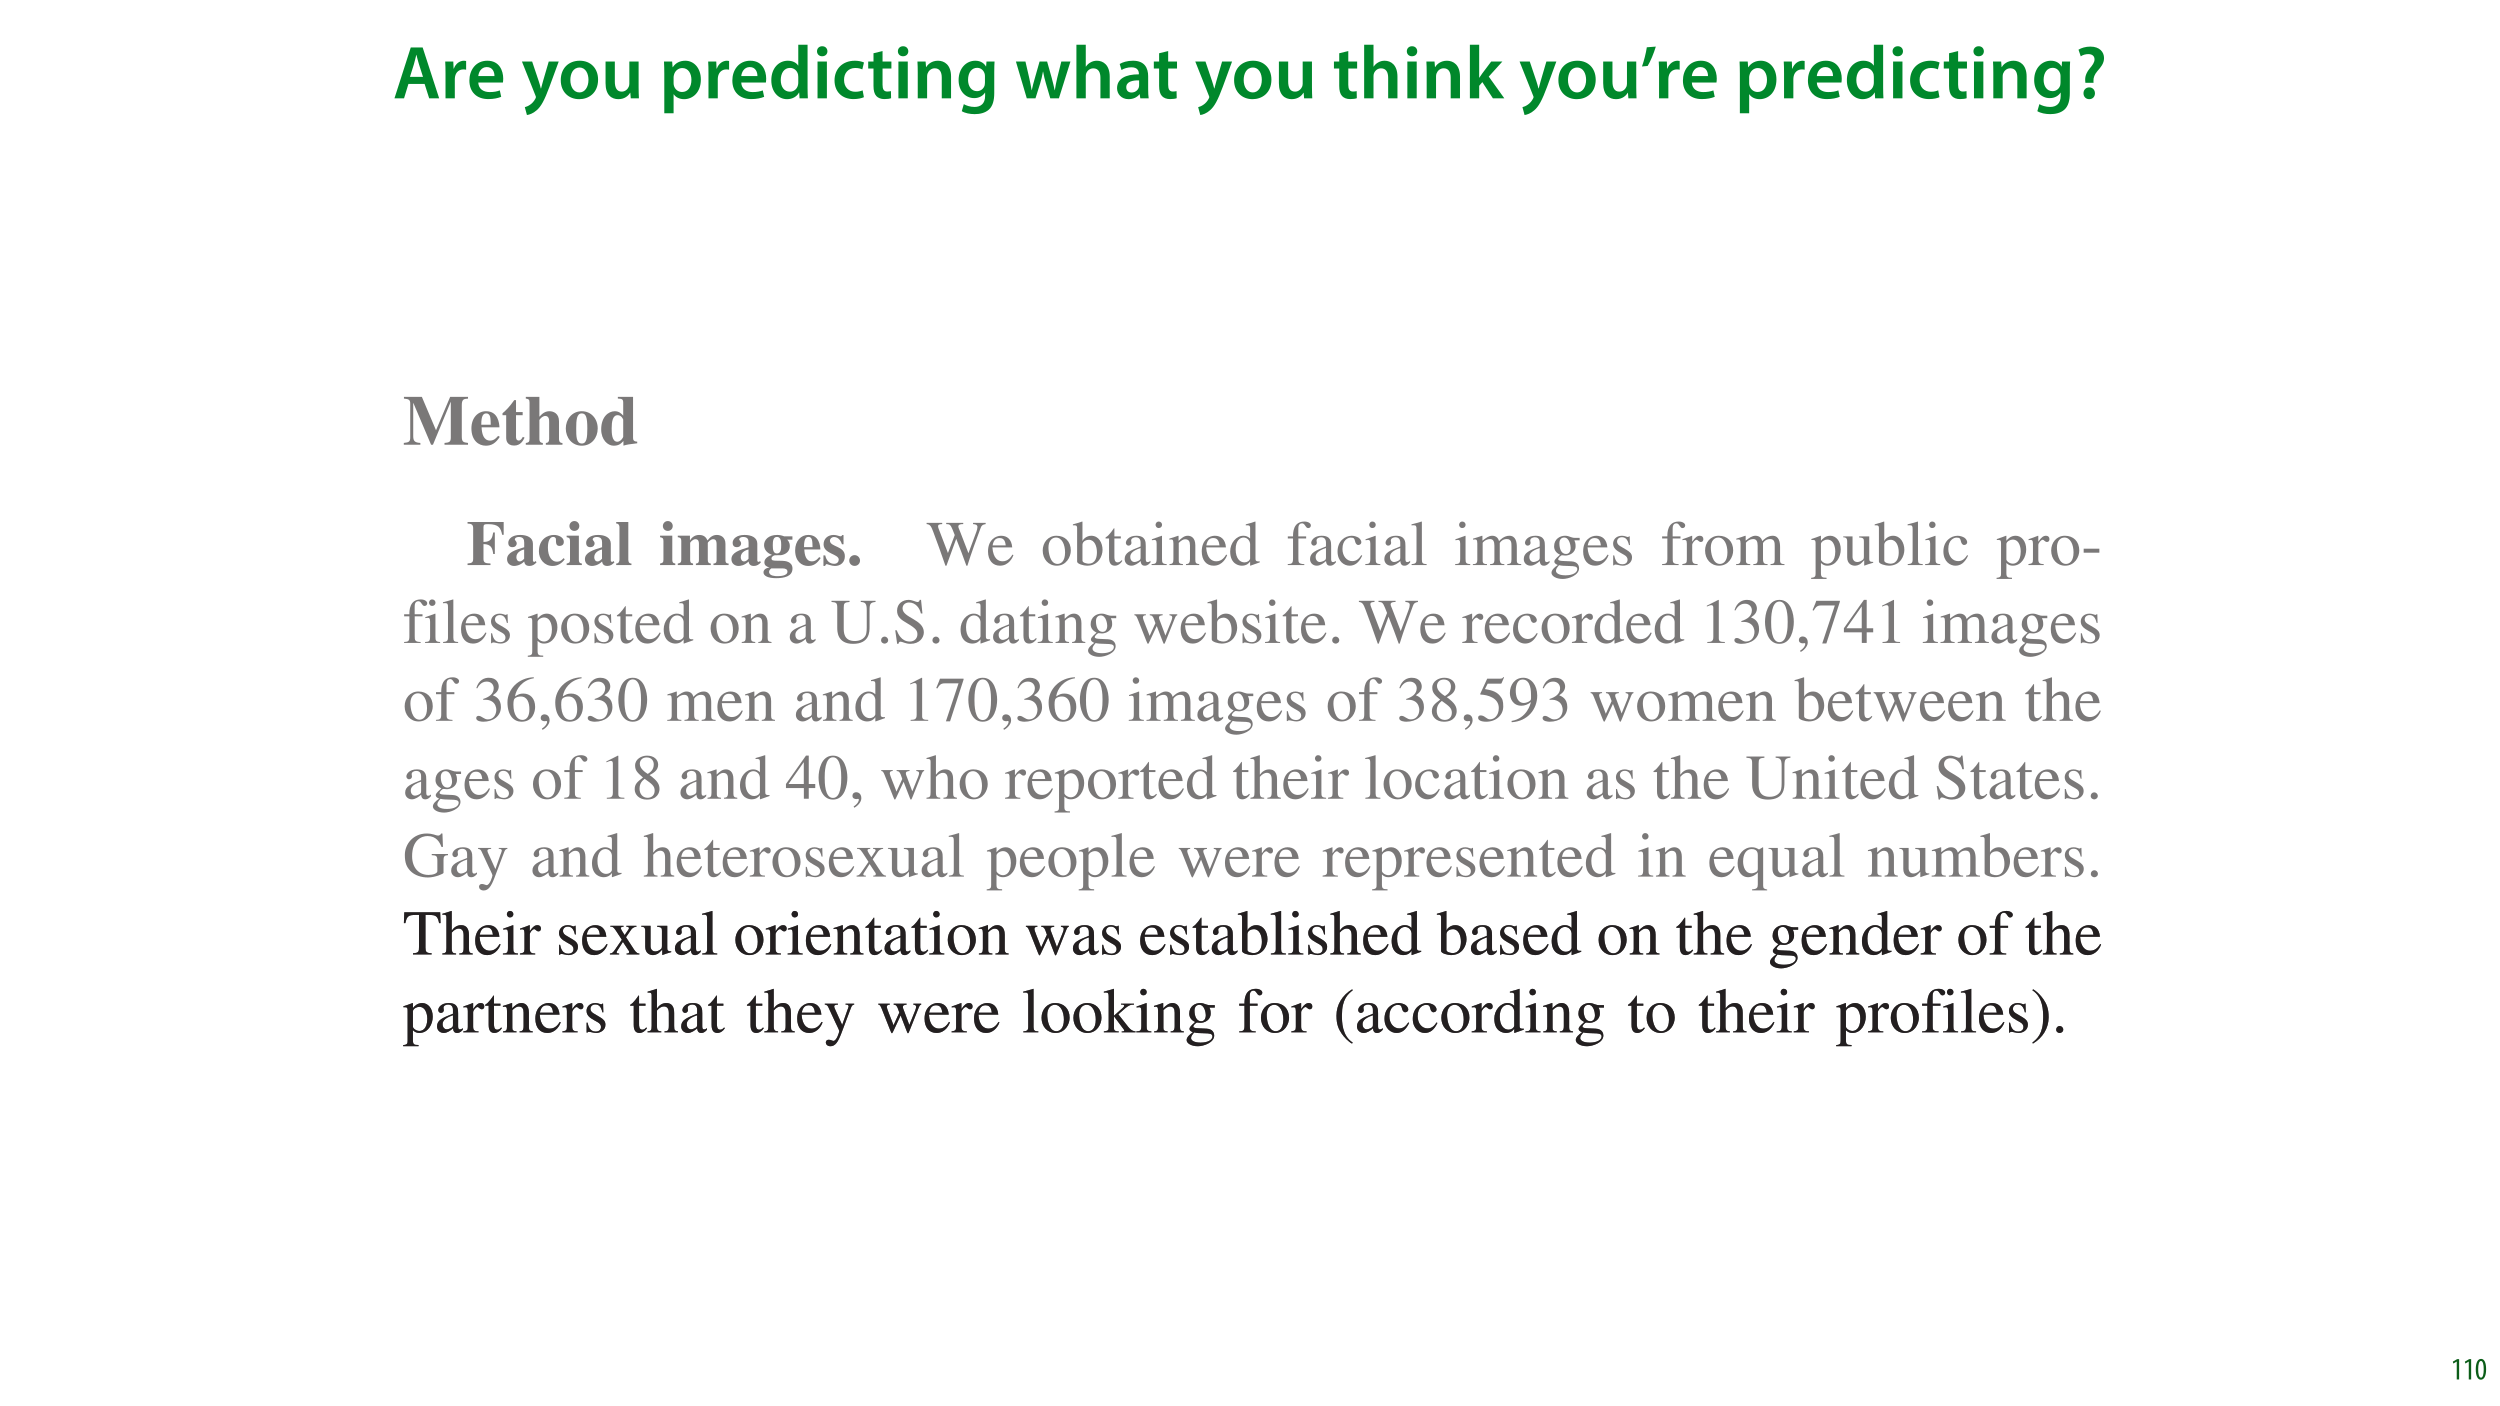 <?xml version="1.0" encoding="UTF-8"?>
<svg xmlns="http://www.w3.org/2000/svg" xmlns:xlink="http://www.w3.org/1999/xlink" width="1920pt" height="1080pt" viewBox="0 0 1920 1080" version="1.1">
<defs>
<g>
<symbol overflow="visible" id="glyph0-0">
<path style="stroke:none;" d="M 0 0 L 29 0 L 29 -40.594 L 0 -40.594 Z M 14.5 -22.906 L 4.641 -37.703 L 24.359 -37.703 Z M 16.234 -20.297 L 26.094 -35.094 L 26.094 -5.516 Z M 4.641 -2.906 L 14.5 -17.688 L 24.359 -2.906 Z M 2.906 -35.094 L 12.766 -20.297 L 2.906 -5.516 Z M 2.906 -35.094 "/>
</symbol>
<symbol overflow="visible" id="glyph0-1">
<path style="stroke:none;" d="M 24.359 -11.078 L 27.891 0 L 35.547 0 L 22.859 -39.094 L 13.75 -39.094 L 1.219 0 L 8.578 0 L 11.953 -11.078 Z M 13.109 -16.469 L 16.125 -26.094 C 16.812 -28.422 17.406 -31.141 17.984 -33.406 L 18.094 -33.406 C 18.672 -31.141 19.312 -28.484 20.062 -26.094 L 23.141 -16.469 Z M 13.109 -16.469 "/>
</symbol>
<symbol overflow="visible" id="glyph0-2">
<path style="stroke:none;" d="M 3.828 0 L 10.969 0 L 10.969 -14.609 C 10.969 -15.422 11.078 -16.188 11.188 -16.812 C 11.828 -20.016 14.156 -22.219 17.578 -22.219 C 18.438 -22.219 19.078 -22.094 19.656 -21.984 L 19.656 -28.703 C 19.078 -28.828 18.672 -28.891 17.984 -28.891 C 14.969 -28.891 11.656 -26.859 10.266 -22.859 L 10.031 -22.859 L 9.797 -28.25 L 3.594 -28.25 C 3.766 -25.688 3.828 -22.969 3.828 -19.141 Z M 3.828 0 "/>
</symbol>
<symbol overflow="visible" id="glyph0-3">
<path style="stroke:none;" d="M 27.781 -12.125 C 27.891 -12.766 28.016 -13.797 28.016 -15.141 C 28.016 -21.344 25 -28.891 15.828 -28.891 C 6.781 -28.891 2.031 -21.516 2.031 -13.688 C 2.031 -5.047 7.422 0.578 16.594 0.578 C 20.641 0.578 24.016 -0.172 26.453 -1.156 L 25.406 -6.094 C 23.266 -5.281 20.875 -4.812 17.578 -4.812 C 13.047 -4.812 9.047 -7.016 8.875 -12.125 Z M 8.875 -17.109 C 9.156 -20.016 11.016 -24.016 15.422 -24.016 C 20.188 -24.016 21.344 -19.719 21.281 -17.109 Z M 8.875 -17.109 "/>
</symbol>
<symbol overflow="visible" id="glyph0-4">
<path style="stroke:none;" d=""/>
</symbol>
<symbol overflow="visible" id="glyph0-5">
<path style="stroke:none;" d="M 0.469 -28.25 L 10.781 -2.312 C 11.141 -1.625 11.188 -1.219 11.188 -0.922 C 11.188 -0.578 11.016 -0.172 10.734 0.344 C 9.75 2.266 8.172 3.938 6.844 4.812 C 5.391 5.859 3.891 6.5 2.672 6.781 L 4.297 12.812 C 6.094 12.594 8.984 11.656 11.781 9.156 C 15.141 6.266 17.75 1.562 21.641 -8.984 L 28.703 -28.25 L 21.047 -28.25 L 16.641 -13.172 C 16.125 -11.312 15.609 -9.219 15.141 -7.594 L 14.969 -7.594 C 14.562 -9.219 13.984 -11.375 13.391 -13.109 L 8.297 -28.25 Z M 0.469 -28.25 "/>
</symbol>
<symbol overflow="visible" id="glyph0-6">
<path style="stroke:none;" d="M 16.641 -28.891 C 8.125 -28.891 2.031 -23.203 2.031 -13.922 C 2.031 -4.875 8.172 0.641 16.188 0.641 C 23.375 0.641 30.688 -4 30.688 -14.391 C 30.688 -22.969 25.062 -28.891 16.641 -28.891 Z M 16.469 -23.656 C 21.344 -23.656 23.312 -18.625 23.312 -14.203 C 23.312 -8.531 20.469 -4.531 16.406 -4.531 C 12.062 -4.531 9.391 -8.641 9.391 -14.094 C 9.391 -18.797 11.422 -23.656 16.469 -23.656 Z M 16.469 -23.656 "/>
</symbol>
<symbol overflow="visible" id="glyph0-7">
<path style="stroke:none;" d="M 29.109 -28.25 L 21.984 -28.25 L 21.984 -11.188 C 21.984 -10.375 21.812 -9.625 21.578 -8.984 C 20.828 -7.188 18.969 -5.156 16.125 -5.156 C 12.359 -5.156 10.844 -8.172 10.844 -12.875 L 10.844 -28.25 L 3.719 -28.25 L 3.719 -11.656 C 3.719 -2.438 8.406 0.641 13.578 0.641 C 18.625 0.641 21.406 -2.266 22.625 -4.297 L 22.734 -4.297 L 23.078 0 L 29.344 0 C 29.234 -2.312 29.109 -5.109 29.109 -8.469 Z M 29.109 -28.25 "/>
</symbol>
<symbol overflow="visible" id="glyph0-8">
<path style="stroke:none;" d="M 3.828 11.484 L 10.969 11.484 L 10.969 -3.125 L 11.078 -3.125 C 12.531 -0.875 15.484 0.641 19.031 0.641 C 25.469 0.641 31.906 -4.297 31.906 -14.5 C 31.906 -23.312 26.5 -28.891 20.016 -28.891 C 15.719 -28.891 12.406 -27.094 10.328 -23.891 L 10.203 -23.891 L 9.859 -28.25 L 3.594 -28.25 C 3.719 -25.578 3.828 -22.562 3.828 -18.844 Z M 10.969 -16.188 C 10.969 -16.766 11.078 -17.406 11.25 -17.984 C 11.953 -21.109 14.672 -23.266 17.625 -23.266 C 22.219 -23.266 24.656 -19.203 24.656 -14.203 C 24.656 -8.641 21.984 -4.875 17.453 -4.875 C 14.438 -4.875 11.891 -6.953 11.188 -9.859 C 11.016 -10.5 10.969 -11.141 10.969 -11.828 Z M 10.969 -16.188 "/>
</symbol>
<symbol overflow="visible" id="glyph0-9">
<path style="stroke:none;" d="M 22.734 -41.188 L 22.734 -25.172 L 22.625 -25.172 C 21.344 -27.266 18.562 -28.891 14.672 -28.891 C 7.891 -28.891 1.969 -23.266 2.031 -13.797 C 2.031 -5.109 7.359 0.641 14.094 0.641 C 18.219 0.641 21.641 -1.328 23.312 -4.469 L 23.438 -4.469 L 23.719 0 L 30.109 0 C 29.984 -1.906 29.875 -5.047 29.875 -7.953 L 29.875 -41.188 Z M 22.734 -12.234 C 22.734 -11.484 22.672 -10.781 22.5 -10.156 C 21.812 -7.078 19.25 -5.109 16.359 -5.109 C 11.828 -5.109 9.281 -8.875 9.281 -14.031 C 9.281 -19.312 11.828 -23.375 16.406 -23.375 C 19.656 -23.375 21.922 -21.109 22.562 -18.328 C 22.672 -17.75 22.734 -17.047 22.734 -16.469 Z M 22.734 -12.234 "/>
</symbol>
<symbol overflow="visible" id="glyph0-10">
<path style="stroke:none;" d="M 11.016 0 L 11.016 -28.25 L 3.828 -28.25 L 3.828 0 Z M 7.422 -40.016 C 5.047 -40.016 3.422 -38.344 3.422 -36.141 C 3.422 -33.984 4.984 -32.312 7.359 -32.312 C 9.859 -32.312 11.422 -33.984 11.422 -36.141 C 11.375 -38.344 9.859 -40.016 7.422 -40.016 Z M 7.422 -40.016 "/>
</symbol>
<symbol overflow="visible" id="glyph0-11">
<path style="stroke:none;" d="M 23.609 -6.141 C 22.219 -5.562 20.469 -5.047 17.984 -5.047 C 13.109 -5.047 9.344 -8.359 9.344 -14.156 C 9.281 -19.312 12.531 -23.312 17.984 -23.312 C 20.531 -23.312 22.219 -22.734 23.375 -22.219 L 24.656 -27.547 C 23.031 -28.297 20.359 -28.891 17.75 -28.891 C 7.828 -28.891 2.031 -22.266 2.031 -13.797 C 2.031 -5.047 7.766 0.578 16.594 0.578 C 20.125 0.578 23.078 -0.172 24.594 -0.875 Z M 23.609 -6.141 "/>
</symbol>
<symbol overflow="visible" id="glyph0-12">
<path style="stroke:none;" d="M 5.047 -34.625 L 5.047 -28.25 L 0.984 -28.25 L 0.984 -22.906 L 5.047 -22.906 L 5.047 -9.625 C 5.047 -5.922 5.734 -3.359 7.25 -1.734 C 8.578 -0.297 10.781 0.578 13.391 0.578 C 15.656 0.578 17.516 0.297 18.562 -0.109 L 18.438 -5.562 C 17.812 -5.391 16.875 -5.219 15.656 -5.219 C 12.938 -5.219 12 -7.016 12 -10.438 L 12 -22.906 L 18.797 -22.906 L 18.797 -28.25 L 12 -28.25 L 12 -36.312 Z M 5.047 -34.625 "/>
</symbol>
<symbol overflow="visible" id="glyph0-13">
<path style="stroke:none;" d="M 3.828 0 L 11.016 0 L 11.016 -16.594 C 11.016 -17.406 11.078 -18.266 11.312 -18.906 C 12.062 -21.047 14.031 -23.078 16.875 -23.078 C 20.766 -23.078 22.266 -20.016 22.266 -15.953 L 22.266 0 L 29.406 0 L 29.406 -16.766 C 29.406 -25.688 24.297 -28.891 19.375 -28.891 C 14.672 -28.891 11.594 -26.219 10.375 -24.016 L 10.203 -24.016 L 9.859 -28.25 L 3.594 -28.25 C 3.766 -25.812 3.828 -23.078 3.828 -19.844 Z M 3.828 0 "/>
</symbol>
<symbol overflow="visible" id="glyph0-14">
<path style="stroke:none;" d="M 23.438 -28.25 L 23.141 -24.469 L 23.031 -24.469 C 21.688 -26.797 19.141 -28.891 14.844 -28.891 C 8.062 -28.891 2.031 -23.266 2.031 -13.984 C 2.031 -5.969 7.016 -0.172 14.031 -0.172 C 17.75 -0.172 20.641 -1.859 22.266 -4.344 L 22.391 -4.344 L 22.391 -1.906 C 22.391 4.172 18.906 6.609 14.266 6.609 C 10.844 6.609 7.828 5.516 6.031 4.469 L 4.469 9.859 C 6.906 11.375 10.734 12.125 14.328 12.125 C 18.219 12.125 22.266 11.312 25.234 8.703 C 28.188 6.031 29.406 1.797 29.406 -4.125 L 29.406 -20.125 C 29.406 -24.016 29.516 -26.328 29.641 -28.25 Z M 22.266 -12.359 C 22.266 -11.547 22.156 -10.562 21.984 -9.797 C 21.172 -7.25 18.844 -5.516 16.188 -5.516 C 11.719 -5.516 9.281 -9.391 9.281 -14.203 C 9.281 -19.953 12.234 -23.438 16.234 -23.438 C 19.25 -23.438 21.281 -21.453 22.047 -18.844 C 22.219 -18.266 22.266 -17.578 22.266 -16.938 Z M 22.266 -12.359 "/>
</symbol>
<symbol overflow="visible" id="glyph0-15">
<path style="stroke:none;" d="M 0.812 -28.25 L 9.156 0 L 15.828 0 L 19.438 -11.484 C 20.234 -14.266 21 -17.047 21.578 -20.531 L 21.688 -20.531 C 22.328 -17.109 22.969 -14.438 23.844 -11.484 L 27.203 0 L 33.812 0 L 42.688 -28.25 L 35.672 -28.25 L 32.531 -15.719 C 31.781 -12.406 31.141 -9.344 30.688 -6.266 L 30.562 -6.266 C 29.922 -9.344 29.172 -12.406 28.297 -15.719 L 24.766 -28.25 L 18.969 -28.25 L 15.312 -15.375 C 14.5 -12.469 13.578 -9.344 12.984 -6.266 L 12.875 -6.266 C 12.359 -9.344 11.719 -12.406 11.078 -15.422 L 8.125 -28.25 Z M 0.812 -28.25 "/>
</symbol>
<symbol overflow="visible" id="glyph0-16">
<path style="stroke:none;" d="M 3.828 0 L 11.016 0 L 11.016 -16.875 C 11.016 -17.688 11.078 -18.438 11.312 -19.031 C 12.062 -21.172 14.031 -23.031 16.812 -23.031 C 20.766 -23.031 22.266 -19.953 22.266 -15.828 L 22.266 0 L 29.406 0 L 29.406 -16.641 C 29.406 -25.688 24.359 -28.891 19.547 -28.891 C 17.75 -28.891 16.062 -28.422 14.672 -27.609 C 13.172 -26.797 12 -25.688 11.141 -24.359 L 11.016 -24.359 L 11.016 -41.188 L 3.828 -41.188 Z M 3.828 0 "/>
</symbol>
<symbol overflow="visible" id="glyph0-17">
<path style="stroke:none;" d="M 26.156 0 C 25.875 -1.734 25.75 -4.234 25.75 -6.781 L 25.75 -17 C 25.75 -23.141 23.141 -28.891 14.094 -28.891 C 9.625 -28.891 5.969 -27.672 3.891 -26.391 L 5.281 -21.75 C 7.188 -22.969 10.094 -23.844 12.875 -23.844 C 17.859 -23.844 18.625 -20.766 18.625 -18.906 L 18.625 -18.438 C 8.172 -18.5 1.859 -14.906 1.859 -7.766 C 1.859 -3.484 5.047 0.641 10.734 0.641 C 14.391 0.641 17.344 -0.922 19.078 -3.125 L 19.25 -3.125 L 19.719 0 Z M 18.797 -9.922 C 18.797 -9.453 18.734 -8.875 18.562 -8.359 C 17.922 -6.328 15.828 -4.469 12.984 -4.469 C 10.734 -4.469 8.938 -5.734 8.938 -8.531 C 8.938 -12.812 13.75 -13.922 18.797 -13.797 Z M 18.797 -9.922 "/>
</symbol>
<symbol overflow="visible" id="glyph0-18">
<path style="stroke:none;" d="M 10.969 -41.188 L 3.828 -41.188 L 3.828 0 L 10.969 0 L 10.969 -9.625 L 13.391 -12.469 L 21.516 0 L 30.281 0 L 18.328 -16.703 L 28.766 -28.25 L 20.188 -28.25 L 13.344 -19.141 C 12.594 -18.156 11.781 -16.938 11.078 -15.828 L 10.969 -15.828 Z M 10.969 -41.188 "/>
</symbol>
<symbol overflow="visible" id="glyph0-19">
<path style="stroke:none;" d="M 5.453 -39.203 C 4.75 -34.516 3.25 -28.703 1.734 -24.469 L 6.094 -24.875 C 8.297 -28.484 10.781 -34.453 12.359 -39.734 Z M 5.453 -39.203 "/>
</symbol>
<symbol overflow="visible" id="glyph0-20">
<path style="stroke:none;" d="M 14.391 -11.953 L 14.328 -13.172 C 14.203 -15.953 15.141 -18.328 17.406 -21 C 19.891 -23.844 22.453 -26.734 22.453 -30.906 C 22.453 -35.547 19.141 -39.734 11.953 -39.734 C 8.297 -39.734 4.938 -38.688 2.844 -37.359 L 4.578 -32.25 C 6.031 -33.344 8.359 -33.984 10.375 -33.984 C 13.625 -33.938 15.141 -32.312 15.141 -29.875 C 15.141 -27.609 13.688 -25.578 11.484 -22.969 C 8.766 -19.656 7.719 -16.469 8 -13.453 L 8.125 -11.953 Z M 11.078 0.641 C 13.75 0.641 15.484 -1.328 15.484 -3.891 C 15.422 -6.547 13.688 -8.406 11.078 -8.406 C 8.531 -8.406 6.672 -6.547 6.672 -3.891 C 6.672 -1.328 8.469 0.641 11.078 0.641 Z M 11.078 0.641 "/>
</symbol>
<symbol overflow="visible" id="glyph1-0">
<path style="stroke:none;" d="M 0 0 L 12 0 L 12 -16.797 L 0 -16.797 Z M 6 -9.484 L 1.922 -15.594 L 10.078 -15.594 Z M 6.719 -8.406 L 10.797 -14.516 L 10.797 -2.281 Z M 1.922 -1.203 L 6 -7.312 L 10.078 -1.203 Z M 1.203 -14.516 L 5.281 -8.406 L 1.203 -2.281 Z M 1.203 -14.516 "/>
</symbol>
<symbol overflow="visible" id="glyph1-1">
<path style="stroke:none;" d="M 4.516 0 L 6.344 0 L 6.344 -15.594 L 4.797 -15.594 L 1.516 -13.688 L 1.875 -12.234 L 4.469 -13.734 L 4.516 -13.734 Z M 4.516 0 "/>
</symbol>
<symbol overflow="visible" id="glyph1-2">
<path style="stroke:none;" d="M 4.75 -15.797 C 2.203 -15.797 0.641 -13.031 0.641 -7.781 C 0.641 -2.688 2.109 0.188 4.531 0.188 C 6.797 0.188 8.594 -2.141 8.594 -7.828 C 8.594 -12.797 7.266 -15.797 4.75 -15.797 Z M 4.656 -14.203 C 6.141 -14.203 6.75 -11.453 6.75 -7.797 C 6.75 -4.062 6.141 -1.391 4.688 -1.391 C 3.141 -1.391 2.5 -4.031 2.5 -7.797 C 2.5 -11.547 3.172 -14.203 4.656 -14.203 Z M 4.656 -14.203 "/>
</symbol>
<symbol overflow="visible" id="glyph2-0">
<path style="stroke:none;" d=""/>
</symbol>
<symbol overflow="visible" id="glyph2-1">
<path style="stroke:none;" d="M 50.078 -1.359 C 46.484 -1.844 45.297 -2.016 45.297 -6.359 L 45.297 -30.391 C 45.297 -35.078 47.031 -35.188 50.078 -35.391 L 50.078 -36.75 L 36.375 -36.75 L 25.5 -11.094 L 14.625 -36.75 L 0.875 -36.75 L 0.875 -35.391 C 4.734 -35.125 5.703 -34.359 5.703 -31.531 L 5.703 -5.703 C 5.703 -2.562 5 -1.734 0.766 -1.359 L 0.766 0 L 13.484 0 L 13.484 -1.359 C 8.969 -1.625 8 -2.938 8 -6.75 L 8 -32.031 L 8.109 -32.031 L 21.703 0 L 23.156 0 L 36.75 -32.844 L 36.859 -32.844 L 36.859 -5.438 C 36.859 -1.844 35.297 -1.688 32.031 -1.359 L 32.031 0 L 50.078 0 Z M 50.078 -1.359 "/>
</symbol>
<symbol overflow="visible" id="glyph2-2">
<path style="stroke:none;" d="M 8.922 -15.328 C 8.922 -22.844 10.766 -24.031 12.781 -24.031 C 14.688 -24.031 15.391 -22.672 15.719 -21.484 C 16.156 -19.844 16.156 -17.016 16.203 -15.328 Z M 21.859 -6.797 C 20.828 -5.547 18.922 -3.156 15.719 -3.156 C 10.547 -3.156 9.359 -8.703 9.188 -13.328 L 22.891 -13.328 C 22.734 -16.266 22.016 -25.719 12.562 -25.719 C 6.312 -25.719 1.359 -20.609 1.359 -12.562 C 1.359 -3.266 6.906 0.766 12.391 0.766 C 16.75 0.766 19.844 -0.984 23.156 -6.031 Z M 21.859 -6.797 "/>
</symbol>
<symbol overflow="visible" id="glyph2-3">
<path style="stroke:none;" d="M 16.578 -25.062 L 11.469 -25.062 L 11.469 -34.25 L 10.109 -34.25 C 6.422 -28.984 3.969 -26.594 1.094 -24.141 L 1.094 -22.672 L 3.922 -22.672 L 3.922 -5.062 C 3.969 -3.922 4.188 0.656 10.062 0.656 C 14.953 0.656 16.906 -3.094 18.047 -5.438 L 16.688 -6.031 C 16.094 -4.891 15.172 -3.203 13.594 -3.203 C 11.422 -3.203 11.469 -5.438 11.469 -6.312 L 11.469 -22.672 L 16.578 -22.672 Z M 16.578 -25.062 "/>
</symbol>
<symbol overflow="visible" id="glyph2-4">
<path style="stroke:none;" d="M 29.031 -1.312 C 26.375 -1.312 26.375 -3.641 26.375 -4.562 L 26.375 -18.047 C 26.375 -24.031 22.078 -25.719 19.078 -25.719 C 16.266 -25.719 13.922 -24.516 11.312 -21.484 L 11.312 -36.75 L 0.875 -36.75 L 0.875 -35.453 C 2.984 -35.016 3.75 -34.859 3.75 -32.297 L 3.75 -4.562 C 3.75 -1.906 2.828 -1.688 0.875 -1.312 L 0.875 0 L 13.969 0 L 13.969 -1.312 C 11.469 -1.578 11.312 -3.156 11.312 -4.406 L 11.312 -18.922 C 11.312 -19.406 13.641 -22.078 15.828 -22.078 C 18.766 -22.078 18.812 -19.078 18.812 -17.562 L 18.812 -4.406 C 18.812 -2.391 18.047 -1.469 16.266 -1.312 L 16.266 0 L 29.031 0 Z M 29.031 -1.312 "/>
</symbol>
<symbol overflow="visible" id="glyph2-5">
<path style="stroke:none;" d="M 9.359 -12.453 C 9.359 -18.656 9.625 -24.031 13.641 -24.031 C 16.969 -24.031 17.891 -20.828 17.891 -12.453 C 17.891 -5.547 17.453 -0.922 13.703 -0.922 C 9.359 -0.922 9.359 -6.578 9.359 -12.453 Z M 1.359 -12.453 C 1.359 -5.391 6.094 0.766 13.641 0.766 C 21.047 0.766 25.875 -5.219 25.875 -12.453 C 25.875 -20.016 20.766 -25.719 13.641 -25.719 C 6.094 -25.719 1.359 -19.469 1.359 -12.453 Z M 1.359 -12.453 "/>
</symbol>
<symbol overflow="visible" id="glyph2-6">
<path style="stroke:none;" d="M 29.031 -2.344 C 25.938 -2.453 25.828 -4.031 25.828 -5.484 L 25.828 -36.75 L 14.141 -36.75 L 14.141 -35.453 C 17.125 -35.234 18.266 -35.188 18.266 -32.297 L 18.266 -22.344 C 16.969 -23.766 15.109 -25.719 11.859 -25.719 C 6.75 -25.719 1.359 -21.203 1.359 -11.75 C 1.359 -3.812 6.359 0.766 10.875 0.766 C 14.953 0.766 16.469 -0.766 18.438 -2.828 L 18.438 0.703 C 21.797 -0.219 22.297 -0.266 29.031 -1.094 Z M 18.266 -6.094 C 18.266 -5.484 16.266 -2.281 13.75 -2.281 C 9.406 -2.281 9.406 -9.359 9.406 -12.5 C 9.406 -17.781 10.172 -22.672 14.031 -22.672 C 17.078 -22.672 18.266 -19.359 18.266 -19.297 Z M 18.266 -6.094 "/>
</symbol>
<symbol overflow="visible" id="glyph3-0">
<path style="stroke:none;" d=""/>
</symbol>
<symbol overflow="visible" id="glyph3-1">
<path style="stroke:none;" d="M 0.781 -31.859 C 3.078 -31.719 5.094 -31.609 5.094 -28.391 L 5.094 -4.703 C 5.094 -1.656 3.578 -1.516 0.781 -1.219 L 0.781 0 L 18.406 0 L 18.406 -1.219 C 14.969 -1.375 13.016 -1.469 13.016 -4.703 L 13.016 -16.094 C 19.188 -16.094 19.969 -12.531 20.5 -8.516 L 21.734 -8.516 L 21.734 -25.062 L 20.5 -25.062 C 19.812 -21.141 19.078 -17.672 13.016 -17.766 L 13.016 -29.125 C 13.016 -31.219 13.891 -31.422 16.547 -31.422 C 24.953 -31.422 26.281 -28.328 27.359 -23.25 L 28.531 -23.25 L 28.531 -33.078 L 0.781 -33.078 Z M 0.781 -31.859 "/>
</symbol>
<symbol overflow="visible" id="glyph3-2">
<path style="stroke:none;" d="M 23.141 -3.125 L 22.656 -2.641 C 22.516 -2.5 22.359 -2.453 22.172 -2.453 C 21.094 -2.453 21.094 -3.375 21.094 -3.672 L 21.094 -16.438 C 21.094 -21.047 16.734 -23.141 11.297 -23.141 C 5.234 -23.141 2.156 -20.156 2.156 -17.078 C 2.156 -13.75 4.797 -13.75 5.391 -13.75 C 7.922 -13.75 8.656 -15.609 8.656 -16.484 C 8.656 -18.406 7.188 -18.797 7.188 -19.812 C 7.188 -20.609 8.312 -21.578 10.078 -21.578 C 13.703 -21.578 14.391 -19.766 14.391 -17.281 L 14.391 -13.703 C 7.438 -11.594 1.219 -9.641 1.219 -4.547 C 1.219 -0.828 4.25 0.688 6.609 0.688 C 7.781 0.688 11.203 0.438 14.391 -2.734 C 14.688 -1.375 15.078 0.688 18.5 0.688 C 20.703 0.688 22.516 -0.484 23.875 -2.109 Z M 14.344 -4.891 C 13.656 -4.109 12.531 -2.797 10.859 -2.797 C 9.109 -2.797 8.375 -4.547 8.375 -6.062 C 8.375 -10.328 13.219 -11.75 14.344 -11.984 Z M 14.344 -4.891 "/>
</symbol>
<symbol overflow="visible" id="glyph3-3">
<path style="stroke:none;" d="M 20.156 -5.328 C 18.984 -4.016 17.719 -2.594 14.922 -2.594 C 11.109 -2.594 8.125 -6.562 8.125 -13.406 C 8.125 -15.609 8.469 -21.625 12.281 -21.625 C 13.016 -21.625 14.297 -21.188 14.297 -19.719 C 14.297 -17.078 14.297 -14.688 17.031 -14.688 C 17.422 -14.688 20.359 -14.688 20.359 -17.812 C 20.359 -21.344 16.25 -23.141 12.766 -23.141 C 8.172 -23.141 1.219 -20.156 1.219 -10.516 C 1.219 -4.5 5.438 0.688 11.703 0.688 C 15.562 0.688 18.797 -1.266 21.047 -4.453 Z M 20.156 -5.328 "/>
</symbol>
<symbol overflow="visible" id="glyph3-4">
<path style="stroke:none;" d="M 12.484 -1.172 C 10.578 -1.375 10.172 -2.453 10.172 -3.969 L 10.172 -22.562 L 0.781 -22.562 L 0.781 -21.391 C 2.641 -21.047 3.375 -20.703 3.375 -18.5 L 3.375 -4.109 C 3.375 -1.766 2.547 -1.609 0.781 -1.172 L 0.781 0 L 12.484 0 Z M 2.938 -30 C 2.938 -27.891 4.5 -26.234 6.75 -26.234 C 8.859 -26.234 10.516 -27.844 10.516 -30 C 10.516 -32.109 8.859 -33.812 6.75 -33.812 C 4.547 -33.812 2.938 -32.047 2.938 -30 Z M 2.938 -30 "/>
</symbol>
<symbol overflow="visible" id="glyph3-5">
<path style="stroke:none;" d="M 12.484 -1.172 C 10.578 -1.172 10.078 -2.688 10.078 -4.109 L 10.078 -33.078 L 0.781 -33.078 L 0.781 -31.906 C 3.188 -31.906 3.281 -29.609 3.281 -29.062 L 3.281 -4.109 C 3.281 -2.938 2.734 -1.172 0.781 -1.172 L 0.781 0 L 12.484 0 Z M 12.484 -1.172 "/>
</symbol>
<symbol overflow="visible" id="glyph3-6">
<path style="stroke:none;" d="M 39.828 -1.172 C 37.391 -1.219 37.391 -2.734 37.391 -3.969 L 37.391 -16.25 C 37.391 -21.625 33.516 -23.141 30.828 -23.141 C 28 -23.141 25.797 -21.781 23.594 -18.891 C 22.859 -20.453 21.625 -23.141 17.172 -23.141 C 13.062 -23.141 10.906 -20.219 10.234 -19.031 L 10.125 -19.031 L 10.125 -22.562 L 0.781 -22.562 L 0.781 -21.391 C 2.203 -21.188 3.469 -21.047 3.469 -18.5 L 3.469 -4.109 C 3.469 -1.719 2.391 -1.469 0.781 -1.172 L 0.781 0 L 12.531 0 L 12.531 -1.172 C 10.625 -1.375 10.281 -2.453 10.281 -3.969 L 10.281 -17.031 C 10.281 -17.422 12.234 -19.875 14.344 -19.875 C 17.031 -19.875 17.031 -17.375 17.031 -15.812 L 17.031 -3.969 C 17.031 -2.844 17.031 -1.328 14.688 -1.172 L 14.688 0 L 26.125 0 L 26.125 -1.172 C 24.266 -1.328 23.828 -2.391 23.828 -3.969 L 23.828 -17.031 C 23.828 -17.422 25.891 -19.875 27.938 -19.875 C 30.594 -19.875 30.594 -17.328 30.594 -15.812 L 30.594 -3.969 C 30.594 -2.797 30.594 -1.266 28.188 -1.172 L 28.188 0 L 39.828 0 Z M 39.828 -1.172 "/>
</symbol>
<symbol overflow="visible" id="glyph3-7">
<path style="stroke:none;" d="M 23.594 -19.484 L 23.594 -22.078 L 17.219 -22.078 C 15.266 -22.859 13.609 -23.141 11.844 -23.141 C 5.141 -23.141 1.812 -19.281 1.812 -15.359 C 1.812 -11.844 4.156 -9.203 7.781 -7.875 L 7.781 -7.781 C 5.672 -7.188 2.062 -5.281 2.062 -2.203 C 2.062 0.344 3.672 1.078 5.875 1.859 L 5.875 1.953 C 3.125 2.203 1.375 3.672 1.375 5.625 C 1.375 8.375 4.984 10.078 11.062 10.078 C 17.172 10.078 23.641 8.766 23.641 2.688 C 23.641 -2.734 18.016 -3.234 15.609 -3.281 L 12.438 -3.328 C 8.812 -3.375 7.531 -3.422 7.531 -5.094 C 7.531 -6.562 9.344 -7.531 10.281 -7.531 C 15.031 -7.531 15.031 -7.531 16.438 -7.984 C 19.969 -9.109 21.578 -11.641 21.578 -14.625 C 21.578 -17.562 20.109 -18.984 19.625 -19.484 Z M 15.859 2.547 C 18.406 2.547 19.766 3.281 19.766 5.047 C 19.766 8.516 13.609 8.516 11.641 8.516 C 10.812 8.516 5.672 8.422 5.672 5.281 C 5.672 4.203 6.125 3.578 7.391 2.547 Z M 8.516 -15.219 C 8.516 -18.297 8.766 -21.625 11.75 -21.625 C 14.969 -21.625 14.969 -17.422 14.969 -15.219 C 14.969 -12.438 14.828 -8.906 11.75 -8.906 C 8.859 -8.906 8.516 -11.844 8.516 -15.219 Z M 8.516 -15.219 "/>
</symbol>
<symbol overflow="visible" id="glyph3-8">
<path style="stroke:none;" d="M 8.031 -13.797 C 8.031 -20.547 9.688 -21.625 11.5 -21.625 C 13.219 -21.625 13.844 -20.406 14.141 -19.328 C 14.531 -17.859 14.531 -15.312 14.578 -13.797 Z M 19.672 -6.125 C 18.75 -4.984 17.031 -2.844 14.141 -2.844 C 9.5 -2.844 8.422 -7.828 8.266 -11.984 L 20.609 -11.984 C 20.453 -14.625 19.812 -23.141 11.297 -23.141 C 5.672 -23.141 1.219 -18.547 1.219 -11.297 C 1.219 -2.938 6.219 0.688 11.156 0.688 C 15.078 0.688 17.859 -0.875 20.844 -5.438 Z M 19.672 -6.125 "/>
</symbol>
<symbol overflow="visible" id="glyph3-9">
<path style="stroke:none;" d="M 16.641 -15.953 L 16.641 -23.047 L 15.562 -23.047 C 15.422 -22.656 15.219 -22.078 14.344 -22.078 C 13.406 -22.078 11.406 -23.141 9.109 -23.141 C 4.594 -23.141 1.328 -20.266 1.328 -15.953 C 1.328 -8.422 12.969 -8.703 12.969 -4.203 C 12.969 -2.734 11.938 -0.984 9.5 -0.984 C 4.062 -0.984 2.891 -6.125 2.594 -7.438 L 1.219 -7.438 L 1.219 0.641 L 2.453 0.641 C 2.938 -0.344 3.234 -0.734 3.766 -0.734 C 4.203 -0.734 7.531 0.688 9.984 0.688 C 14.531 0.688 17.672 -2.203 17.672 -6.844 C 17.672 -14.875 6.219 -13.75 6.219 -18.75 C 6.219 -20.266 7.578 -21.531 9.344 -21.531 C 12.141 -21.531 14.391 -19.422 15.422 -15.953 Z M 16.641 -15.953 "/>
</symbol>
<symbol overflow="visible" id="glyph3-10">
<path style="stroke:none;" d="M 2 -3.469 C 2 -1.172 3.766 0.641 6.125 0.641 C 8.422 0.641 10.281 -1.125 10.281 -3.469 C 10.281 -5.719 8.422 -7.641 6.125 -7.641 C 3.766 -7.641 2 -5.672 2 -3.469 Z M 2 -3.469 "/>
</symbol>
<symbol overflow="visible" id="glyph4-0">
<path style="stroke:none;" d=""/>
</symbol>
<symbol overflow="visible" id="glyph4-1">
<path style="stroke:none;" d="M 45.609 -32.391 L 35.922 -32.391 L 35.922 -31.469 C 37.578 -31.312 39.297 -31.125 39.297 -29.219 C 39.297 -28.188 38.906 -26.719 38.516 -25.688 L 32.391 -9.109 L 25.938 -25.797 C 25.203 -27.703 24.609 -28.781 24.609 -29.609 C 24.609 -31.375 26.859 -31.469 28.391 -31.469 L 28.391 -32.391 L 15.312 -32.391 L 15.312 -31.469 C 17.906 -31.422 18.641 -31.125 20.266 -27.062 L 21.875 -23.047 L 16.641 -9.25 L 9.594 -27.656 C 9.344 -28.281 9.047 -29.125 9.047 -29.797 C 9.047 -31.078 10.031 -31.375 12.234 -31.469 L 12.234 -32.391 L 0.25 -32.391 L 0.25 -31.469 C 3.031 -31.219 3.719 -29.797 5.281 -25.734 C 7.141 -20.844 12.234 -6.953 14.734 0.531 L 15.469 0.531 L 23 -20.156 C 25.109 -14.828 29.125 -4.547 30.828 0.531 L 31.562 0.531 C 34.453 -8.906 38.359 -19.375 41.75 -28.484 C 42.422 -30.391 43.219 -31.078 45.609 -31.469 Z M 45.609 -32.391 "/>
</symbol>
<symbol overflow="visible" id="glyph4-2">
<path style="stroke:none;" d="M 19.969 -8.031 C 18.844 -6.219 16.734 -2.891 12.375 -2.891 C 9.156 -2.891 5.188 -4.891 4.594 -13.562 L 19.812 -13.562 C 19.281 -19.969 15.812 -22.516 11.203 -22.516 C 7.297 -22.516 1.219 -19.531 1.219 -10.469 C 1.219 -3.531 4.938 0.484 10.375 0.484 C 17.422 0.484 20.266 -6.172 20.75 -7.688 Z M 4.75 -15.125 C 5.531 -19.422 7.438 -20.75 10.125 -20.75 C 14 -20.75 14.484 -17.469 14.828 -15.125 Z M 4.75 -15.125 "/>
</symbol>
<symbol overflow="visible" id="glyph4-3">
<path style="stroke:none;" d="M 11.984 -22.516 C 5.438 -22.516 1.422 -17.172 1.422 -11.156 C 1.422 -4.547 5.828 0.484 12.141 0.484 C 19.578 0.484 23 -6.312 23 -11.156 C 23 -18.25 18.406 -22.516 11.984 -22.516 Z M 12.828 -0.875 C 6.953 -0.875 5.828 -9.891 5.828 -13.5 C 5.828 -18.594 8.516 -21.141 11.594 -21.141 C 16.094 -21.141 18.594 -15.812 18.594 -9.734 C 18.594 -2.734 15.312 -0.875 12.828 -0.875 Z M 12.828 -0.875 "/>
</symbol>
<symbol overflow="visible" id="glyph4-4">
<path style="stroke:none;" d="M 7.484 -15.766 C 7.688 -18.547 10.812 -19.422 12.375 -19.422 C 16.828 -19.422 18.594 -14.391 18.594 -9.844 C 18.594 -6.609 17.812 -1.078 12.188 -1.078 C 10.969 -1.078 7.484 -1.719 7.484 -3.422 Z M 3.375 -2.641 C 3.375 -0.828 8.516 0.484 10.969 0.484 C 20.016 0.484 22.906 -7.25 22.906 -11.641 C 22.906 -16.891 20.109 -22.516 14.188 -22.516 C 10.469 -22.516 7.875 -19.672 7.578 -18.547 L 7.484 -18.547 L 7.484 -33.328 L 7.25 -33.422 C 4.891 -32.594 2.5 -31.906 0.141 -31.266 L 0.141 -30.484 C 0.438 -30.531 0.938 -30.531 1.219 -30.531 C 3.375 -30.531 3.375 -29.516 3.375 -28.047 Z M 3.375 -2.641 "/>
</symbol>
<symbol overflow="visible" id="glyph4-5">
<path style="stroke:none;" d="M 12.484 -22.016 L 7.531 -22.016 L 7.531 -27.703 C 7.531 -28.094 7.531 -28.328 7.188 -28.328 C 5.391 -25.734 4.656 -24.672 2.797 -22.75 C 1.719 -21.672 0.641 -21.391 0.641 -20.797 C 0.641 -20.656 0.734 -20.5 0.828 -20.453 L 3.422 -20.453 L 3.422 -5.719 C 3.422 -0.828 5.438 0.484 7.922 0.484 C 10.172 0.484 12.484 -1.125 13.656 -3.234 L 13.016 -3.766 C 12.484 -3.125 11.594 -2.062 10.031 -2.062 C 7.531 -2.062 7.531 -4.938 7.531 -6.453 L 7.531 -20.453 L 12.484 -20.453 Z M 12.484 -22.016 "/>
</symbol>
<symbol overflow="visible" id="glyph4-6">
<path style="stroke:none;" d="M 14.047 -6.016 C 14.047 -4.547 13.891 -3.969 12.375 -3.234 C 11.938 -2.984 10.422 -2.344 9.344 -2.344 C 7.531 -2.344 6.125 -3.859 6.125 -6.172 L 6.125 -6.266 C 6.125 -7.922 6.656 -10.672 14.047 -13.109 Z M 21.625 -3.234 C 21.094 -2.797 20.453 -2.297 19.422 -2.297 C 18.016 -2.297 18.016 -3.719 18.016 -5.141 L 18.016 -14.688 C 18.016 -17.625 18.016 -22.516 10.719 -22.516 C 5.047 -22.516 2.734 -19.031 2.734 -17.078 C 2.734 -16.297 3.328 -14.922 4.844 -14.922 C 6.125 -14.922 7.047 -16 7.047 -17.031 C 7.047 -17.469 6.797 -18.203 6.797 -18.938 C 6.797 -20.453 8.656 -21.344 10.281 -21.344 C 11.75 -21.344 14.047 -20.797 14.047 -17.281 L 14.047 -14.297 C 6.062 -11.156 1.812 -9.5 1.812 -4.594 C 1.812 -1.328 4.359 0.484 7 0.484 C 9.688 0.484 12.281 -1.469 14.094 -3.078 C 14.344 0.438 16.391 0.484 17.281 0.484 C 18.062 0.484 19.578 0.438 21.625 -1.953 Z M 21.625 -3.234 "/>
</symbol>
<symbol overflow="visible" id="glyph4-7">
<path style="stroke:none;" d="M 0.781 0 L 12.375 0 L 12.375 -0.734 C 9 -0.938 8.766 -1.766 8.766 -4.984 L 8.766 -22.359 L 8.562 -22.516 C 6.016 -21.578 3.531 -20.656 0.984 -19.812 L 0.984 -19.078 C 1.609 -19.188 2.25 -19.281 2.938 -19.281 C 3.719 -19.281 4.656 -19.234 4.656 -16.344 L 4.656 -4.984 C 4.656 -1.172 3.812 -0.875 0.781 -0.734 Z M 3.812 -30.922 C 3.812 -30 4.5 -28.438 6.266 -28.438 C 7.734 -28.438 8.812 -29.516 8.812 -30.922 C 8.812 -32.297 7.734 -33.422 6.266 -33.422 C 4.547 -33.422 3.812 -31.859 3.812 -30.922 Z M 3.812 -30.922 "/>
</symbol>
<symbol overflow="visible" id="glyph4-8">
<path style="stroke:none;" d="M 3.922 -4.406 C 3.922 -1.516 3.188 -0.875 0.875 -0.734 L 0.875 0 L 11.25 0 L 11.25 -0.734 C 8.703 -0.875 8.031 -1.656 8.031 -3.281 L 8.031 -17.031 C 9.891 -18.844 11.406 -19.812 12.875 -19.812 C 15.766 -19.812 16.641 -18.062 16.641 -15.078 L 16.641 -4.844 C 16.641 -1.125 15.359 -0.875 13.562 -0.734 L 13.562 0 L 23.734 0 L 23.734 -0.734 C 21.344 -0.938 20.75 -1.656 20.75 -3.969 L 20.75 -15.172 C 20.75 -21.188 17.281 -22.516 15.031 -22.516 C 12.141 -22.516 10.281 -20.797 7.875 -18.547 L 7.875 -22.406 L 7.531 -22.516 C 5.281 -21.672 2.984 -20.938 0.781 -20.312 L 0.781 -19.484 C 0.984 -19.578 1.516 -19.672 2.203 -19.672 C 2.984 -19.672 3.922 -19.625 3.922 -16.547 Z M 3.922 -4.406 "/>
</symbol>
<symbol overflow="visible" id="glyph4-9">
<path style="stroke:none;" d="M 16.641 -4.984 C 16.25 -3.234 14.344 -2.062 12.281 -2.062 C 9.047 -2.062 5.531 -4.797 5.531 -12.094 C 5.531 -18.75 8.859 -21.141 11.594 -21.141 C 13.891 -21.141 16.297 -19.578 16.641 -16.25 Z M 24.031 -2.844 C 20.75 -2.594 20.75 -3.578 20.75 -5.578 L 20.75 -33.328 L 20.5 -33.422 C 18.156 -32.594 15.766 -31.906 13.312 -31.266 L 13.312 -30.484 C 13.703 -30.531 14.188 -30.531 14.484 -30.531 C 16.641 -30.531 16.641 -29.516 16.641 -28.047 L 16.641 -20.406 C 15.031 -21.828 13.562 -22.516 11.453 -22.516 C 5.969 -22.516 1.328 -16.891 1.328 -10.469 C 1.328 -0.484 8.312 0.484 10.234 0.484 C 13.844 0.484 15.656 -1.328 16.547 -2.641 L 16.641 -2.641 L 16.641 0.344 L 16.828 0.484 C 19.422 -0.438 21.672 -1.219 24.031 -2.062 Z M 24.031 -2.844 "/>
</symbol>
<symbol overflow="visible" id="glyph4-10">
<path style="stroke:none;" d="M 15.125 -22.016 L 9.109 -22.016 L 9.109 -27.703 C 9.109 -29.516 9.344 -32.047 12.031 -32.047 C 14.344 -32.047 14.578 -28.391 16.641 -28.391 C 17.625 -28.391 18.75 -29.016 18.75 -30.438 C 18.75 -32.109 16.594 -33.422 13.844 -33.422 C 5.047 -33.422 5.047 -24.766 5.047 -22.016 L 1.031 -22.016 L 1.031 -20.453 L 5.047 -20.453 L 5.047 -5.094 C 5.047 -1.328 4.203 -0.875 0.984 -0.734 L 0.984 0 L 13.703 0 L 13.703 -0.734 C 9.203 -0.828 9.156 -2.109 9.156 -5.094 L 9.156 -20.453 L 15.125 -20.453 Z M 15.125 -22.016 "/>
</symbol>
<symbol overflow="visible" id="glyph4-11">
<path style="stroke:none;" d="M 19.484 -7.641 C 17.812 -5.141 16 -3.031 12.484 -3.031 C 8.375 -3.031 4.984 -6.75 4.984 -12.375 C 4.984 -19.578 9.5 -21.094 11.297 -21.094 C 13.891 -21.094 14.141 -20.219 14.531 -18.75 L 14.828 -17.672 C 15.125 -16.594 15.953 -15.312 17.219 -15.422 C 18.688 -15.516 19.484 -16.438 19.484 -17.562 C 19.484 -18.453 18.844 -19.969 17.375 -21 C 16.156 -21.781 13.953 -22.516 12.188 -22.516 C 6.906 -22.516 1.219 -18.453 1.219 -10.422 C 1.219 -2.688 6.453 0.484 10.375 0.484 C 14.344 0.484 17.516 -1.609 20.156 -7.188 Z M 19.484 -7.641 "/>
</symbol>
<symbol overflow="visible" id="glyph4-12">
<path style="stroke:none;" d="M 1.031 0 L 12.578 0 L 12.578 -0.734 C 9.734 -0.875 8.906 -1.266 8.906 -4.109 L 8.906 -33.328 L 8.703 -33.422 C 6.125 -32.594 3.531 -31.906 0.938 -31.266 L 0.938 -30.484 C 1.516 -30.531 1.953 -30.594 2.594 -30.594 C 4.5 -30.594 4.797 -29.797 4.797 -27.594 L 4.797 -4.25 C 4.797 -1.562 3.922 -0.938 1.031 -0.734 Z M 1.031 0 "/>
</symbol>
<symbol overflow="visible" id="glyph4-13">
<path style="stroke:none;" d="M 4.203 -4.156 C 4.203 -0.875 2.734 -0.781 0.781 -0.734 L 0.781 0 L 11.641 0 L 11.641 -0.734 C 9.938 -0.781 8.312 -0.875 8.312 -3.281 L 8.312 -17.078 C 8.312 -17.328 10.578 -19.969 13.953 -19.969 C 16.484 -19.969 17.328 -18.062 17.328 -14.828 L 17.328 -4.203 C 17.328 -1.031 16.203 -0.875 14 -0.734 L 14 0 L 24.953 0 L 24.953 -0.734 C 22.953 -0.781 21.438 -0.938 21.438 -4.656 L 21.438 -16.984 C 22.516 -18.641 24.172 -19.969 26.859 -19.969 C 30.391 -19.969 30.438 -17.078 30.438 -14.578 L 30.438 -4.25 C 30.438 -1.125 29.656 -1.031 27.203 -0.734 L 27.203 0 L 37.922 0 L 37.922 -0.734 L 36.656 -0.828 C 34.5 -1.172 34.547 -2.641 34.547 -3.719 L 34.547 -13.797 C 34.547 -17.422 33.859 -22.516 28.781 -22.516 C 24.906 -22.516 21.922 -19.578 20.891 -18.406 C 20.359 -20.453 18.844 -22.516 15.656 -22.516 C 13.016 -22.516 11.016 -20.938 8.125 -18.75 L 8.125 -22.406 L 7.781 -22.516 C 5.531 -21.672 3.234 -20.938 0.938 -20.312 L 0.938 -19.484 C 1.328 -19.578 1.812 -19.672 2.5 -19.672 C 3.281 -19.672 4.203 -19.625 4.203 -16.547 Z M 4.203 -4.156 "/>
</symbol>
<symbol overflow="visible" id="glyph4-14">
<path style="stroke:none;" d="M 4.797 4.406 C 4.797 2.938 5.672 1.906 7.188 0.094 C 9.5 0.594 10.578 0.594 15.172 0.734 C 18.797 0.828 21.188 0.938 21.188 3.125 C 21.188 5.719 17.859 7.875 12.141 7.875 C 6.562 7.875 4.797 5.922 4.797 4.406 Z M 7.438 -16.734 C 7.438 -20.016 9.344 -21.141 11.109 -21.141 C 15.312 -21.141 16.094 -14.578 16.094 -13.219 C 16.094 -12.141 15.859 -8.516 12.531 -8.516 C 8.703 -8.516 7.438 -12.875 7.438 -16.734 Z M 23 -18.984 L 23 -20.891 L 19.234 -20.891 C 18.453 -20.891 17.562 -21 16.547 -21.391 C 14.578 -22.125 13.5 -22.516 11.797 -22.516 C 8.078 -22.516 3.375 -20.156 3.375 -14.344 C 3.375 -11.5 5.047 -9.25 7.922 -7.984 C 3.578 -4.109 3.578 -3.469 3.578 -2.641 C 3.578 -1.266 4.844 -0.688 6.172 -0.047 C 3.672 1.719 1.375 3.719 1.375 5.922 C 1.375 8.516 5.047 10.672 10.031 10.672 C 14.438 10.672 22.562 7.922 22.562 2.391 C 22.562 1.031 21.875 -2.594 16.641 -2.844 L 10.328 -3.125 C 8.859 -3.188 6.516 -3.328 6.516 -4.453 C 6.516 -5.438 8.469 -7.438 9.438 -7.531 C 9.734 -7.531 11.5 -7.297 12.094 -7.297 C 14.828 -7.297 19.875 -9.203 19.875 -14.484 C 19.875 -16.938 19.422 -17.859 18.938 -18.984 Z M 23 -18.984 "/>
</symbol>
<symbol overflow="visible" id="glyph4-15">
<path style="stroke:none;" d="M 15.422 -15.359 L 15.219 -22.078 L 14.688 -22.078 C 14.531 -21.875 14.297 -21.531 13.844 -21.531 C 13.016 -21.531 11.5 -22.516 9.344 -22.516 C 4.594 -22.516 2.5 -19.281 2.5 -16.547 C 2.5 -12.922 5.188 -11.109 8.219 -9.391 L 11.062 -7.781 C 12.625 -6.906 13.609 -5.719 13.609 -4.156 C 13.609 -1.375 11.297 -0.594 9.641 -0.594 C 4.844 -0.594 3.922 -4.844 3.328 -7.438 L 2.547 -7.438 L 2.547 0.203 L 3.188 0.203 C 3.469 -0.25 3.672 -0.391 4.25 -0.391 C 5.625 -0.438 7.734 0.484 9.938 0.484 C 13.062 0.484 17.031 -1.562 17.031 -5.828 C 17.031 -8.766 15.312 -10.125 12.922 -11.594 L 7.641 -14.734 C 5.828 -15.812 5.531 -17.219 5.531 -18.203 C 5.531 -19.484 6.562 -21.391 9.25 -21.391 C 11.406 -21.391 13.609 -20.359 14.688 -15.359 Z M 15.422 -15.359 "/>
</symbol>
<symbol overflow="visible" id="glyph4-16">
<path style="stroke:none;" d="M 3.719 -4.109 C 3.719 -1.375 2.938 -1.219 0.25 -0.734 L 0.25 0 L 11.984 0 L 11.984 -0.734 C 9.5 -0.828 7.828 -1.031 7.828 -4.406 L 7.828 -15.422 C 7.828 -16.984 9.984 -19.422 11.156 -19.422 C 12.328 -19.422 12.828 -17.719 14.531 -17.719 C 15.703 -17.719 16.391 -18.641 16.391 -19.875 C 16.391 -21.484 15.422 -22.516 13.75 -22.516 C 11.891 -22.516 10.234 -21.531 7.922 -18.062 L 7.828 -18.062 L 7.828 -22.406 L 7.578 -22.516 C 5.188 -21.531 2.734 -20.656 0.344 -19.875 L 0.344 -19.078 C 0.781 -19.188 1.328 -19.281 2 -19.281 C 2.797 -19.281 3.719 -19.234 3.719 -16.344 Z M 3.719 -4.109 "/>
</symbol>
<symbol overflow="visible" id="glyph4-17">
<path style="stroke:none;" d="M 3.672 6.406 C 3.672 8.516 3.469 9.547 0.25 9.781 L 0.25 10.625 L 12.094 10.625 L 12.094 9.734 C 8.562 9.734 7.781 9.203 7.781 6.062 L 7.781 -1.609 C 9.391 -0.047 10.766 0.484 12.719 0.484 C 19.531 0.484 23 -6.359 23 -11.984 C 23 -18.5 19.281 -22.516 14.922 -22.516 C 11.156 -22.516 8.906 -20.109 7.875 -18.75 L 7.781 -18.844 L 7.781 -22.406 L 7.484 -22.516 C 5.141 -21.578 2.797 -20.75 0.438 -20.016 L 0.438 -19.234 C 0.875 -19.281 1.375 -19.281 1.812 -19.281 C 3.531 -19.281 3.672 -18.453 3.672 -16.484 Z M 7.781 -16.344 C 8.078 -18.203 10.812 -19.578 12.578 -19.578 C 18.547 -19.578 18.797 -11.641 18.797 -10.516 C 18.797 -2 14.391 -1.078 12.766 -1.078 C 10.078 -1.078 7.781 -3.188 7.781 -4.312 Z M 7.781 -16.344 "/>
</symbol>
<symbol overflow="visible" id="glyph4-18">
<path style="stroke:none;" d="M 23.438 -2.453 C 20.5 -2.344 20.406 -3.469 20.406 -5.234 L 20.406 -22.016 L 12.672 -22.016 L 12.672 -21.188 C 16.094 -21.094 16.297 -20.062 16.297 -18.109 L 16.297 -6.609 C 16.297 -4.984 15.953 -4.5 15.516 -4.109 C 14.188 -3.031 12.719 -2.344 11.25 -2.344 C 8.031 -2.344 7.578 -5.391 7.578 -6.062 L 7.578 -22.016 L 0.438 -22.016 L 0.438 -21.344 C 1.906 -21.234 3.469 -21.141 3.469 -18.203 L 3.469 -5.875 C 3.469 -0.688 7.297 0.484 9.297 0.484 C 10.172 0.484 12.531 0.297 14.438 -1.609 L 16.547 -3.719 L 16.547 0.344 L 16.641 0.438 C 18.938 -0.391 20.797 -1.078 23.438 -1.766 Z M 23.438 -2.453 "/>
</symbol>
<symbol overflow="visible" id="glyph4-19">
<path style="stroke:none;" d="M 1.906 -12.578 L 1.906 -9.5 L 13.953 -9.5 L 13.953 -12.578 Z M 1.906 -12.578 "/>
</symbol>
<symbol overflow="visible" id="glyph4-20">
<path style="stroke:none;" d="M 34.5 -32.391 L 23.141 -32.391 L 23.141 -31.469 C 26.578 -31.266 27.75 -30.438 27.75 -25.203 L 27.75 -11.984 C 27.75 -8.031 27.266 -6.406 26.625 -5.328 C 25.203 -3.031 22.406 -1.469 18.594 -1.469 C 10.078 -1.469 10.078 -8.266 10.078 -11.406 L 10.078 -27.062 C 10.078 -30.531 10.672 -31.172 14.531 -31.469 L 14.531 -32.391 L 0.688 -32.391 L 0.688 -31.469 C 4.406 -31.219 5.094 -30.688 5.094 -27.062 L 5.094 -11.797 C 5.094 -8.859 5.094 0.688 17.219 0.688 C 29.906 0.688 29.906 -8.516 29.906 -12.438 L 29.906 -25.203 C 29.906 -30.344 30.734 -31.078 34.5 -31.469 Z M 34.5 -32.391 "/>
</symbol>
<symbol overflow="visible" id="glyph4-21">
<path style="stroke:none;" d="M 6.125 0.531 C 7.141 0.531 8.859 -0.297 8.859 -2.109 C 8.859 -3.625 7.578 -4.891 6.125 -4.891 C 4.656 -4.891 3.422 -3.672 3.422 -2.109 C 3.422 -0.25 5.094 0.531 6.125 0.531 Z M 6.125 0.531 "/>
</symbol>
<symbol overflow="visible" id="glyph4-22">
<path style="stroke:none;" d="M 21.875 -33.078 L 20.844 -33.078 C 20.75 -32.547 20.5 -31.422 19.141 -31.422 C 17.906 -31.422 15.266 -33.078 12.328 -33.078 C 7.922 -33.078 3.469 -30.344 3.469 -24.766 C 3.469 -19.922 6.609 -17.766 11.109 -15.172 C 18.297 -10.969 19.078 -9.297 19.078 -6.516 C 19.078 -3.859 17.125 -1.078 13.219 -1.078 C 6.609 -1.078 4.109 -7.438 3.188 -9.734 L 2.062 -9.734 L 3.531 0.641 L 4.594 0.641 C 4.594 -0.141 5.094 -0.984 6.125 -0.984 C 7.578 -0.984 9.984 0.688 13.703 0.688 C 20.703 0.688 24.031 -4.016 24.031 -8.172 C 24.031 -18.203 7.688 -19.188 7.688 -26.531 C 7.688 -29.562 10.172 -31.078 12.625 -31.078 C 17.766 -31.078 20.891 -26.672 21.734 -22.656 L 22.953 -22.656 Z M 21.875 -33.078 "/>
</symbol>
<symbol overflow="visible" id="glyph4-23">
<path style="stroke:none;" d="M 27.938 -22.016 L 27.938 -21.281 C 29.125 -21.047 30.094 -20.844 30.094 -19.672 C 30.094 -19.078 29.797 -17.766 29.266 -16.547 L 24.859 -5.672 L 20.938 -16.156 C 20.219 -18.062 19.922 -18.594 19.922 -19.484 C 19.922 -20.891 21.141 -21.047 22.75 -21.281 L 22.75 -22.016 L 12.828 -22.016 L 12.828 -21.281 C 14.828 -21.047 15.359 -20.703 17.172 -15.172 L 12.719 -5.438 C 10.469 -11.703 7.578 -17.906 7.578 -19.625 C 7.578 -21 8.703 -21.188 9.844 -21.281 L 9.844 -22.016 L 1.031 -22.016 L 1.031 -21.281 C 2.25 -21.188 2.641 -20.547 3.625 -18.203 L 10.234 -1.469 C 10.906 0.203 11.156 0.688 11.5 0.688 C 11.797 0.688 12.031 0.141 12.719 -1.219 L 18.203 -12.969 L 22.656 -1.422 C 23.344 0.344 23.438 0.688 23.828 0.688 C 24.219 0.688 24.422 0.203 25.203 -1.719 L 31.953 -18.641 C 32.688 -20.453 32.938 -20.938 33.969 -21.281 L 33.969 -22.016 Z M 27.938 -22.016 "/>
</symbol>
<symbol overflow="visible" id="glyph4-24">
<path style="stroke:none;" d="M 5.781 0 L 19.281 0 L 19.281 -0.734 C 15.609 -0.734 14.625 -1.266 14.625 -3.625 L 14.625 -32.984 L 14.234 -33.078 L 5.438 -28.625 L 5.438 -27.938 C 8.172 -29.016 8.172 -29.016 8.766 -29.016 C 10.422 -29.016 10.422 -27.75 10.422 -26.719 L 10.422 -4.547 C 10.422 -0.938 8.609 -0.828 5.781 -0.734 Z M 5.781 0 "/>
</symbol>
<symbol overflow="visible" id="glyph4-25">
<path style="stroke:none;" d="M 7.484 -16.156 C 10.859 -16.25 12.094 -16 13.844 -15.078 C 16.984 -13.453 17.562 -9.844 17.562 -8.609 C 17.562 -4.938 15.562 -1.078 11.016 -1.078 C 8.125 -1.078 6.266 -3.812 4.016 -3.812 C 3.234 -3.812 2.109 -3.469 2.109 -2.109 C 2.109 0.438 6.359 0.688 7.531 0.688 C 15.219 0.688 21.094 -3.625 21.094 -10.578 C 21.094 -17.031 16.938 -18.75 14.875 -19.625 C 18.109 -21.734 19.422 -23.828 19.422 -26.469 C 19.422 -28.484 18.109 -33.078 11.797 -33.078 C 8.516 -33.078 4.156 -31.562 2.203 -25.156 L 2.938 -24.953 C 3.672 -26.328 5.719 -30.141 10.172 -30.141 C 13.797 -30.141 15.562 -27.547 15.562 -25.062 C 15.562 -20.547 11.891 -18.203 7.438 -16.781 Z M 7.484 -16.156 "/>
</symbol>
<symbol overflow="visible" id="glyph4-26">
<path style="stroke:none;" d="M 12.234 -31.812 C 18.5 -31.812 18.594 -19.531 18.594 -16.203 C 18.594 -12.328 18.5 -0.594 12.234 -0.594 C 5.969 -0.594 5.875 -12.234 5.875 -16.203 C 5.875 -19.531 5.969 -31.812 12.234 -31.812 Z M 12.234 -33.078 C 3.234 -33.078 1.172 -21.969 1.172 -16.203 C 1.172 -10.281 3.234 0.688 12.234 0.688 C 21.234 0.688 23.297 -10.281 23.297 -16.203 C 23.297 -21.969 21.234 -33.078 12.234 -33.078 Z M 12.234 -33.078 "/>
</symbol>
<symbol overflow="visible" id="glyph4-27">
<path style="stroke:none;" d="M 4.062 6.906 C 5.531 6.406 9.547 3.188 9.547 -0.297 C 9.547 -4.359 6.703 -4.984 5.578 -4.984 C 4.359 -4.984 2.734 -4.25 2.734 -2.156 C 2.734 -0.203 4.5 0.297 5.781 0.297 C 6.125 0.297 6.359 0.25 6.516 0.203 C 6.703 0.141 6.844 0.094 6.953 0.094 C 7.297 0.094 7.641 0.344 7.641 0.781 C 7.641 1.719 6.844 3.922 3.625 5.969 Z M 4.062 6.906 "/>
</symbol>
<symbol overflow="visible" id="glyph4-28">
<path style="stroke:none;" d="M 21.969 -32.391 L 3.859 -32.391 L 3.078 -30.25 L 0.984 -25.203 L 1.812 -24.812 C 3.422 -27.359 4.312 -28.781 7.484 -28.781 L 18.109 -28.781 L 8.422 0.391 L 11.594 0.391 L 21.969 -31.609 Z M 21.969 -32.391 "/>
</symbol>
<symbol overflow="visible" id="glyph4-29">
<path style="stroke:none;" d="M 23.094 -11.297 L 18.109 -11.297 L 18.109 -33.078 L 15.953 -33.078 L 0.594 -11.297 L 0.594 -8.172 L 14.344 -8.172 L 14.344 0 L 18.109 0 L 18.109 -8.172 L 23.094 -8.172 Z M 14.297 -11.297 L 2.547 -11.297 L 14.188 -27.938 L 14.297 -27.938 Z M 14.297 -11.297 "/>
</symbol>
<symbol overflow="visible" id="glyph4-30">
<path style="stroke:none;" d="M 21.828 -33.469 C 9.984 -33.078 1.656 -24.172 1.656 -14.234 C 1.656 -3.969 6.656 0.688 12.438 0.688 C 21.141 0.688 22.906 -7.094 22.906 -10.672 C 22.906 -17.219 19.078 -20.938 13.891 -20.938 C 11.156 -20.938 10.125 -20.359 7.438 -18.75 C 8.375 -24.719 13.219 -31.312 21.922 -32.688 Z M 11.844 -18.688 C 17.031 -18.688 18.5 -13.797 18.5 -8.766 C 18.5 -3.234 16.25 -0.688 13.172 -0.688 C 9.5 -0.688 6.219 -4.312 6.219 -12.531 C 6.219 -15.469 6.703 -16.641 7.188 -17.125 C 8.422 -18.297 10.172 -18.688 11.844 -18.688 Z M 11.844 -18.688 "/>
</symbol>
<symbol overflow="visible" id="glyph4-31">
<path style="stroke:none;" d="M 10.375 -15.266 C 16 -11.25 18.062 -9.781 18.062 -6.172 C 18.062 -2.734 15.766 -0.688 12.672 -0.688 C 8.703 -0.688 6.453 -3.859 6.453 -7.641 C 6.453 -12.094 8.812 -14 10.375 -15.266 Z M 2.734 -7.141 C 2.734 -3.328 5.969 0.688 12.031 0.688 C 20.156 0.688 21.781 -4.797 21.781 -7.344 C 21.781 -10.625 20.75 -13.453 14.188 -18.156 C 16.828 -19.578 20.75 -21.625 20.75 -26.125 C 20.75 -29.859 17.719 -33.078 12.188 -33.078 C 7.984 -33.078 3.031 -30.438 3.031 -25.5 C 3.031 -21.531 4.984 -19.875 9.109 -16.25 C 4.75 -12.922 2.734 -11.406 2.734 -7.141 Z M 6.656 -26.766 C 6.656 -29.125 8.219 -31.719 11.891 -31.719 C 15.656 -31.719 17.375 -29.062 17.375 -26.375 C 17.375 -22.078 14.625 -20.266 12.766 -19.031 C 11.016 -20.156 6.656 -22.953 6.656 -26.766 Z M 6.656 -26.766 "/>
</symbol>
<symbol overflow="visible" id="glyph4-32">
<path style="stroke:none;" d="M 8.859 -28.531 L 18.453 -28.531 C 18.984 -28.531 19.422 -28.531 19.578 -28.969 L 21.438 -33.328 L 21 -33.672 C 20.453 -32.938 20.016 -32.391 18.75 -32.391 L 8.516 -32.391 L 3.188 -20.797 C 3.031 -20.453 3.188 -20.156 3.469 -20.156 C 8.766 -19.969 17.422 -17.672 17.422 -9.844 C 17.422 -3.859 13.797 -1.125 10.625 -1.125 C 7.984 -1.125 6.656 -4.156 3.531 -4.156 C 1.562 -4.156 1.562 -2.734 1.562 -2.25 C 1.562 -0.484 3.859 0.688 7.734 0.688 C 15.469 0.688 20.844 -4.5 20.844 -11.016 C 20.844 -15.359 20.312 -16.781 18.203 -19.328 C 15.312 -22.859 10.719 -23.688 6.797 -24.375 Z M 8.859 -28.531 "/>
</symbol>
<symbol overflow="visible" id="glyph4-33">
<path style="stroke:none;" d="M 2.891 1.078 C 15.312 0.297 22.469 -9 22.469 -19.375 C 22.469 -27.547 17.766 -33.078 11.75 -33.078 C 5.391 -33.078 1.469 -27.797 1.469 -21.281 C 1.469 -17.281 3.719 -11.594 10.281 -11.594 C 12.719 -11.594 15.312 -12.484 17.469 -14.297 L 17.562 -14.188 C 17.281 -12.969 14.578 -1.859 2.734 0.094 Z M 17.719 -17.375 C 17.719 -16.484 17.562 -15.906 16.938 -15.422 C 15.906 -14.578 13.844 -13.703 12.234 -13.703 C 7.047 -13.703 5.969 -19.422 5.969 -23.141 C 5.969 -27.156 7.094 -31.719 11.203 -31.719 C 17.719 -31.719 17.719 -22.172 17.719 -19.281 Z M 17.719 -17.375 "/>
</symbol>
<symbol overflow="visible" id="glyph4-34">
<path style="stroke:none;" d="M 23.828 -0.734 C 21.391 -1.172 20.891 -1.422 20.891 -4.984 L 20.891 -14.734 C 20.891 -16.688 20.844 -22.516 14.828 -22.516 C 11.891 -22.516 9.5 -20.938 7.781 -18.5 L 7.688 -18.5 L 7.688 -33.281 L 7.438 -33.422 C 5.094 -32.594 2.688 -31.906 0.484 -31.266 L 0.484 -30.484 C 0.641 -30.531 1.125 -30.531 1.422 -30.531 C 3.578 -30.531 3.578 -29.516 3.578 -28.047 L 3.578 -4.984 C 3.578 -1.422 3.078 -1.078 0.438 -0.734 L 0.438 0 L 11.016 0 L 11.016 -0.734 C 8.609 -0.984 7.688 -1.219 7.688 -4.984 L 7.688 -16.781 C 9.688 -19.141 11.594 -19.875 13.016 -19.875 C 15.703 -19.875 16.781 -17.953 16.781 -14.688 L 16.781 -4.984 C 16.781 -1.219 15.859 -0.984 13.453 -0.734 L 13.453 0 L 23.828 0 Z M 23.828 -0.734 "/>
</symbol>
<symbol overflow="visible" id="glyph4-35">
<path style="stroke:none;" d="M 34.703 -17.328 L 22.219 -17.328 L 22.219 -16.438 C 25.547 -16.203 26.531 -16.156 26.531 -12.094 L 26.531 -4.156 C 26.531 -2.391 23.141 -1.266 19.812 -1.266 C 12.234 -1.266 7.141 -6.797 7.141 -15.656 C 7.141 -28.047 14.344 -31.125 18.984 -31.125 C 25.844 -31.125 28.391 -26.281 29.703 -22.75 L 30.828 -22.75 L 30.438 -33.078 L 29.359 -33.078 C 29.062 -31.719 27.453 -31.469 27.062 -31.469 C 25.5 -31.469 23.25 -33.078 18.297 -33.078 C 7.922 -33.078 1.562 -24.906 1.562 -16.688 C 1.562 -10.281 3.031 -7.391 5.625 -4.547 C 9.109 -0.781 14.531 0.688 19.375 0.688 C 24.766 0.688 31.266 -2.156 31.266 -2.844 L 31.266 -12.672 C 31.266 -16.156 32.547 -16.25 34.703 -16.438 Z M 34.703 -17.328 "/>
</symbol>
<symbol overflow="visible" id="glyph4-36">
<path style="stroke:none;" d="M 23.25 -22.016 L 16.641 -22.016 L 16.641 -21.281 C 18.203 -21.344 18.984 -20.844 18.984 -19.922 C 18.984 -19.484 18.359 -17.906 17.859 -16.594 L 14.047 -5.719 L 8.422 -18.109 C 8.266 -18.453 7.922 -19.234 7.922 -19.875 C 7.922 -21.188 9.641 -21.234 10.766 -21.281 L 10.766 -22.016 L 0.688 -22.016 L 0.688 -21.344 C 1.328 -21.234 2.594 -21 3.188 -19.766 L 8.766 -7.734 C 9.438 -6.219 11.797 -1.719 11.797 -0.984 C 11.797 -0.203 9.844 6.562 7.297 6.562 C 6.656 6.562 5.141 5.672 3.812 5.672 C 1.562 5.672 1.469 7.531 1.469 7.828 C 1.469 9.109 2.594 10.672 5.047 10.672 C 8.703 10.672 10.859 7.438 13.359 0.875 L 20.891 -19.078 C 21.625 -21.094 22.609 -21.188 23.25 -21.281 Z M 23.25 -22.016 "/>
</symbol>
<symbol overflow="visible" id="glyph4-37">
<path style="stroke:none;" d="M 14.781 -3.578 C 14.969 -3.328 15.562 -2.734 15.562 -2 C 15.562 -0.984 15.125 -0.781 13.609 -0.734 L 13.609 0 L 23.438 0 L 23.438 -0.734 C 22.609 -0.781 21.281 -0.828 19.422 -3.672 L 13.172 -13.266 L 17.219 -19.141 C 17.625 -19.766 19.078 -21.234 21.188 -21.281 L 21.188 -22.016 L 13.453 -22.016 L 13.453 -21.281 C 14.297 -21.234 15.422 -21.188 15.422 -20.156 C 15.422 -19.625 15.125 -19.188 12.141 -14.875 C 11.203 -16.297 9.203 -19.281 9.203 -20.156 C 9.203 -21.188 10.422 -21.281 11.297 -21.281 L 11.297 -22.016 L 1.172 -22.016 L 1.172 -21.281 C 2.797 -21.344 3.375 -21.344 5.391 -18.359 L 9.984 -11.297 L 4.406 -3.234 C 2.844 -0.984 2.156 -0.875 0.828 -0.734 L 0.828 0 L 7.922 0 L 7.922 -0.734 C 7.094 -0.734 6.062 -0.734 5.969 -1.609 C 5.969 -2.156 6.656 -3.188 6.953 -3.625 L 10.812 -9.641 Z M 14.781 -3.578 "/>
</symbol>
<symbol overflow="visible" id="glyph4-38">
<path style="stroke:none;" d="M 17.625 -20.797 C 15.703 -21.875 14.578 -22.516 12.094 -22.516 C 5.969 -22.516 1.172 -17.125 1.172 -10.375 C 1.172 -2.984 4.844 0.484 9.203 0.484 C 12.188 0.484 15.609 -1.562 16.438 -3.031 L 16.688 -3.031 L 16.688 6.062 C 16.688 8.516 16 9.641 12.328 9.781 L 12.328 10.625 L 23.875 10.625 L 23.875 9.938 C 21.672 9.438 20.797 9.25 20.797 6.906 L 20.797 -22.312 L 20.609 -22.516 L 20.266 -22.359 Z M 16.688 -6.219 C 16.641 -4.656 16.641 -3.859 14.094 -2.938 C 13.219 -2.594 12.375 -2.5 11.641 -2.5 C 7.297 -2.5 5.391 -7.141 5.391 -11.641 C 5.391 -17.562 8.031 -21.141 11.984 -21.141 C 16.641 -21.141 16.688 -17.672 16.688 -16.297 Z M 16.688 -6.219 "/>
</symbol>
<symbol overflow="visible" id="glyph4-39">
<path style="stroke:none;" d="M 22.125 -0.938 C 18.016 -1.078 17.422 -2 17.422 -5.328 L 17.422 -30.344 L 20.062 -30.344 C 25.453 -30.344 26.812 -29.453 27.844 -24.078 L 29.016 -24.078 L 28.719 -32.391 L 1.125 -32.391 L 0.828 -24.078 L 2 -24.078 C 3.078 -29.406 4.406 -30.344 9.781 -30.344 L 12.438 -30.344 L 12.438 -5.875 C 12.438 -2.25 12.281 -1.125 7.828 -0.938 L 7.828 0 L 22.125 0 Z M 22.125 -0.938 "/>
</symbol>
<symbol overflow="visible" id="glyph4-40">
<path style="stroke:none;" d="M 0.344 0 L 11.797 0 L 11.797 -0.734 L 10.812 -0.781 C 9.203 -0.875 8.125 -1.266 8.125 -3.281 L 8.125 -12.141 L 8.219 -12.141 L 14.969 -3.125 C 15.562 -2.297 16 -1.859 16 -1.516 C 16 -0.875 15.359 -0.734 14.969 -0.734 L 14.047 -0.734 L 14.047 0 L 24.719 0 L 24.719 -0.734 C 23.391 -0.828 21.484 -1.172 18.984 -4.312 L 11.5 -13.797 L 12.922 -15.125 C 19.531 -21.281 20.891 -21.281 23.484 -21.281 L 23.484 -22.016 L 13.5 -22.016 L 13.5 -21.344 C 15.562 -21.344 15.953 -20.938 15.953 -20.406 C 15.953 -19.969 15.562 -19.422 14.828 -18.75 C 12.875 -17.078 9.984 -14.391 8.219 -12.875 L 8.125 -12.969 L 8.125 -33.328 L 7.922 -33.422 C 5.328 -32.594 2.734 -31.906 0.344 -31.266 L 0.344 -30.484 C 0.734 -30.531 1.172 -30.594 1.812 -30.594 C 3.719 -30.594 4.016 -29.797 4.016 -27.594 L 4.016 -4.016 C 4.016 -1.375 3.625 -1.266 0.344 -0.734 Z M 0.344 0 "/>
</symbol>
<symbol overflow="visible" id="glyph4-41">
<path style="stroke:none;" d="M 14.438 -33.078 C 6.844 -28.578 2.344 -21.234 2.344 -12.828 C 2.344 -6.062 3.969 -2.547 6.359 0.984 C 8.219 3.719 11.453 7.141 14.297 8.656 L 14.875 7.875 C 6.562 2.547 6.562 -8.172 6.562 -13.172 C 6.562 -25.594 11.25 -29.406 14.875 -32.297 Z M 14.438 -33.078 "/>
</symbol>
<symbol overflow="visible" id="glyph4-42">
<path style="stroke:none;" d="M 1.859 8.656 C 9.438 4.156 13.953 -3.188 13.953 -11.594 C 13.953 -18.359 12.328 -21.875 9.938 -25.406 C 8.078 -28.141 4.844 -31.562 2 -33.078 L 1.422 -32.297 C 9.734 -26.969 9.734 -16.25 9.734 -11.25 C 9.734 1.172 5.047 4.984 1.422 7.875 Z M 1.859 8.656 "/>
</symbol>
</g>
<clipPath id="clip1">
  <path d="M 260.422 266.207 L 1653 266.207 L 1653 813.793 L 260.422 813.793 Z M 260.422 266.207 "/>
</clipPath>
<filter id="alpha" filterUnits="objectBoundingBox" x="0%" y="0%" width="100%" height="100%">
  <feColorMatrix type="matrix" in="SourceGraphic" values="0 0 0 0 1 0 0 0 0 1 0 0 0 0 1 0 0 0 1 0"/>
</filter>
<mask id="mask0">
  <g filter="url(#alpha)">
<rect x="0" y="0" width="1920" height="1080" style="fill:rgb(0%,0%,0%);fill-opacity:0.604;stroke:none;"/>
  </g>
</mask>
<clipPath id="clip2">
  <rect x="0" y="0" width="1393" height="548"/>
</clipPath>
<g id="surface5" clip-path="url(#clip2)">
<g style="fill:rgb(13.73%,12.16%,12.549%);fill-opacity:1;">
  <use xlink:href="#glyph2-1" x="49.357" y="75.536"/>
  <use xlink:href="#glyph2-2" x="100.687" y="75.536"/>
  <use xlink:href="#glyph2-3" x="124.829" y="75.536"/>
  <use xlink:href="#glyph2-4" x="142.936" y="75.536"/>
  <use xlink:href="#glyph2-5" x="173.168" y="75.536"/>
  <use xlink:href="#glyph2-6" x="200.355" y="75.536"/>
</g>
<g style="fill:rgb(13.73%,12.16%,12.549%);fill-opacity:1;">
  <use xlink:href="#glyph3-1" x="98.294" y="167.972"/>
  <use xlink:href="#glyph3-2" x="128.195" y="167.972"/>
  <use xlink:href="#glyph3-3" x="152.664" y="167.972"/>
  <use xlink:href="#glyph3-4" x="174.392" y="167.972"/>
  <use xlink:href="#glyph3-2" x="187.996" y="167.972"/>
  <use xlink:href="#glyph3-5" x="212.465" y="167.972"/>
</g>
<g style="fill:rgb(13.73%,12.16%,12.549%);fill-opacity:1;">
  <use xlink:href="#glyph3-4" x="246.148" y="167.972"/>
  <use xlink:href="#glyph3-6" x="259.752" y="167.972"/>
  <use xlink:href="#glyph3-2" x="300.517" y="167.972"/>
  <use xlink:href="#glyph3-7" x="324.986" y="167.972"/>
  <use xlink:href="#glyph3-8" x="349.454" y="167.972"/>
  <use xlink:href="#glyph3-9" x="371.182" y="167.972"/>
  <use xlink:href="#glyph3-10" x="390.219" y="167.972"/>
</g>
<g style="fill:rgb(13.73%,12.16%,12.549%);fill-opacity:1;">
  <use xlink:href="#glyph4-1" x="451.38" y="167.972"/>
  <use xlink:href="#glyph4-2" x="497.577" y="167.972"/>
</g>
<g style="fill:rgb(13.73%,12.16%,12.549%);fill-opacity:1;">
  <use xlink:href="#glyph4-3" x="539.384" y="167.972"/>
  <use xlink:href="#glyph4-4" x="563.852" y="167.972"/>
  <use xlink:href="#glyph4-5" x="588.321" y="167.972"/>
  <use xlink:href="#glyph4-6" x="601.925" y="167.972"/>
  <use xlink:href="#glyph4-7" x="623.653" y="167.972"/>
  <use xlink:href="#glyph4-8" x="637.258" y="167.972"/>
  <use xlink:href="#glyph4-2" x="661.726" y="167.972"/>
  <use xlink:href="#glyph4-9" x="683.454" y="167.972"/>
</g>
<g style="fill:rgb(13.73%,12.16%,12.549%);fill-opacity:1;">
  <use xlink:href="#glyph4-10" x="728.002" y="167.972"/>
  <use xlink:href="#glyph4-6" x="744.298" y="167.972"/>
  <use xlink:href="#glyph4-11" x="766.026" y="167.972"/>
  <use xlink:href="#glyph4-7" x="787.754" y="167.972"/>
  <use xlink:href="#glyph4-6" x="801.358" y="167.972"/>
  <use xlink:href="#glyph4-12" x="823.086" y="167.972"/>
</g>
<g style="fill:rgb(13.73%,12.16%,12.549%);fill-opacity:1;">
  <use xlink:href="#glyph4-7" x="856.77" y="167.972"/>
  <use xlink:href="#glyph4-13" x="870.374" y="167.972"/>
  <use xlink:href="#glyph4-6" x="908.447" y="167.972"/>
  <use xlink:href="#glyph4-14" x="930.175" y="167.972"/>
  <use xlink:href="#glyph4-2" x="954.644" y="167.972"/>
  <use xlink:href="#glyph4-15" x="976.372" y="167.972"/>
</g>
<g style="fill:rgb(13.73%,12.16%,12.549%);fill-opacity:1;">
  <use xlink:href="#glyph4-10" x="1015.487" y="167.972"/>
  <use xlink:href="#glyph4-16" x="1031.783" y="167.972"/>
  <use xlink:href="#glyph4-3" x="1048.079" y="167.972"/>
  <use xlink:href="#glyph4-13" x="1072.548" y="167.972"/>
</g>
<g style="fill:rgb(13.73%,12.16%,12.549%);fill-opacity:1;">
  <use xlink:href="#glyph4-17" x="1130.7" y="167.972"/>
  <use xlink:href="#glyph4-18" x="1155.168" y="167.972"/>
  <use xlink:href="#glyph4-4" x="1179.637" y="167.972"/>
  <use xlink:href="#glyph4-12" x="1204.105" y="167.972"/>
  <use xlink:href="#glyph4-7" x="1217.71" y="167.972"/>
  <use xlink:href="#glyph4-11" x="1231.314" y="167.972"/>
</g>
<g style="fill:rgb(13.73%,12.16%,12.549%);fill-opacity:1;">
  <use xlink:href="#glyph4-17" x="1273.121" y="167.972"/>
  <use xlink:href="#glyph4-16" x="1297.59" y="167.972"/>
  <use xlink:href="#glyph4-3" x="1313.886" y="167.972"/>
  <use xlink:href="#glyph4-19" x="1338.354" y="167.972"/>
</g>
<g style="fill:rgb(13.73%,12.16%,12.549%);fill-opacity:1;">
  <use xlink:href="#glyph4-10" x="49.357" y="227.783"/>
  <use xlink:href="#glyph4-7" x="65.653" y="227.783"/>
  <use xlink:href="#glyph4-12" x="79.258" y="227.783"/>
  <use xlink:href="#glyph4-2" x="92.862" y="227.783"/>
  <use xlink:href="#glyph4-15" x="114.591" y="227.783"/>
</g>
<g style="fill:rgb(13.73%,12.16%,12.549%);fill-opacity:1;">
  <use xlink:href="#glyph4-17" x="145.088" y="227.783"/>
  <use xlink:href="#glyph4-3" x="169.557" y="227.783"/>
  <use xlink:href="#glyph4-15" x="194.025" y="227.783"/>
  <use xlink:href="#glyph4-5" x="213.062" y="227.783"/>
  <use xlink:href="#glyph4-2" x="226.666" y="227.783"/>
  <use xlink:href="#glyph4-9" x="248.394" y="227.783"/>
</g>
<g style="fill:rgb(13.73%,12.16%,12.549%);fill-opacity:1;">
  <use xlink:href="#glyph4-3" x="284.324" y="227.783"/>
  <use xlink:href="#glyph4-8" x="308.792" y="227.783"/>
</g>
<g style="fill:rgb(13.73%,12.16%,12.549%);fill-opacity:1;">
  <use xlink:href="#glyph4-6" x="344.722" y="227.783"/>
</g>
<g style="fill:rgb(13.73%,12.16%,12.549%);fill-opacity:1;">
  <use xlink:href="#glyph4-20" x="377.911" y="227.783"/>
  <use xlink:href="#glyph4-21" x="413.243" y="227.783"/>
  <use xlink:href="#glyph4-22" x="425.478" y="227.783"/>
  <use xlink:href="#glyph4-21" x="452.687" y="227.783"/>
</g>
<g style="fill:rgb(13.73%,12.16%,12.549%);fill-opacity:1;">
  <use xlink:href="#glyph4-9" x="476.382" y="227.783"/>
  <use xlink:href="#glyph4-6" x="500.851" y="227.783"/>
  <use xlink:href="#glyph4-5" x="522.579" y="227.783"/>
  <use xlink:href="#glyph4-7" x="536.183" y="227.783"/>
  <use xlink:href="#glyph4-8" x="549.788" y="227.783"/>
  <use xlink:href="#glyph4-14" x="574.256" y="227.783"/>
</g>
<g style="fill:rgb(13.73%,12.16%,12.549%);fill-opacity:1;">
  <use xlink:href="#glyph4-23" x="610.186" y="227.783"/>
  <use xlink:href="#glyph4-2" x="645.518" y="227.783"/>
  <use xlink:href="#glyph4-4" x="667.246" y="227.783"/>
  <use xlink:href="#glyph4-15" x="691.715" y="227.783"/>
  <use xlink:href="#glyph4-7" x="710.751" y="227.783"/>
  <use xlink:href="#glyph4-5" x="724.356" y="227.783"/>
  <use xlink:href="#glyph4-2" x="737.96" y="227.783"/>
  <use xlink:href="#glyph4-21" x="759.688" y="227.783"/>
</g>
<g style="fill:rgb(13.73%,12.16%,12.549%);fill-opacity:1;">
  <use xlink:href="#glyph4-1" x="783.384" y="227.783"/>
  <use xlink:href="#glyph4-2" x="829.58" y="227.783"/>
</g>
<g style="fill:rgb(13.73%,12.16%,12.549%);fill-opacity:1;">
  <use xlink:href="#glyph4-16" x="862.769" y="227.783"/>
  <use xlink:href="#glyph4-2" x="879.065" y="227.783"/>
  <use xlink:href="#glyph4-11" x="900.793" y="227.783"/>
  <use xlink:href="#glyph4-3" x="922.521" y="227.783"/>
  <use xlink:href="#glyph4-16" x="946.99" y="227.783"/>
  <use xlink:href="#glyph4-9" x="963.286" y="227.783"/>
  <use xlink:href="#glyph4-2" x="987.755" y="227.783"/>
  <use xlink:href="#glyph4-9" x="1009.483" y="227.783"/>
</g>
<g style="fill:rgb(13.73%,12.16%,12.549%);fill-opacity:1;">
  <use xlink:href="#glyph4-24" x="1045.412" y="227.783"/>
  <use xlink:href="#glyph4-25" x="1069.881" y="227.783"/>
  <use xlink:href="#glyph4-26" x="1094.349" y="227.783"/>
  <use xlink:href="#glyph4-27" x="1118.818" y="227.783"/>
  <use xlink:href="#glyph4-28" x="1131.052" y="227.783"/>
  <use xlink:href="#glyph4-29" x="1155.521" y="227.783"/>
  <use xlink:href="#glyph4-24" x="1179.989" y="227.783"/>
</g>
<g style="fill:rgb(13.73%,12.16%,12.549%);fill-opacity:1;">
  <use xlink:href="#glyph4-7" x="1215.919" y="227.783"/>
  <use xlink:href="#glyph4-13" x="1229.523" y="227.783"/>
  <use xlink:href="#glyph4-6" x="1267.596" y="227.783"/>
  <use xlink:href="#glyph4-14" x="1289.324" y="227.783"/>
  <use xlink:href="#glyph4-2" x="1313.793" y="227.783"/>
  <use xlink:href="#glyph4-15" x="1335.521" y="227.783"/>
</g>
<g style="fill:rgb(13.73%,12.16%,12.549%);fill-opacity:1;">
  <use xlink:href="#glyph4-3" x="49.357" y="287.594"/>
  <use xlink:href="#glyph4-10" x="73.826" y="287.594"/>
</g>
<g style="fill:rgb(13.73%,12.16%,12.549%);fill-opacity:1;">
  <use xlink:href="#glyph4-25" x="103.609" y="287.594"/>
  <use xlink:href="#glyph4-30" x="128.078" y="287.594"/>
  <use xlink:href="#glyph4-27" x="152.546" y="287.594"/>
  <use xlink:href="#glyph4-30" x="164.78" y="287.594"/>
  <use xlink:href="#glyph4-25" x="189.249" y="287.594"/>
  <use xlink:href="#glyph4-26" x="213.717" y="287.594"/>
</g>
<g style="fill:rgb(13.73%,12.16%,12.549%);fill-opacity:1;">
  <use xlink:href="#glyph4-13" x="251.668" y="287.594"/>
  <use xlink:href="#glyph4-2" x="289.741" y="287.594"/>
  <use xlink:href="#glyph4-8" x="311.469" y="287.594"/>
</g>
<g style="fill:rgb(13.73%,12.16%,12.549%);fill-opacity:1;">
  <use xlink:href="#glyph4-6" x="349.42" y="287.594"/>
  <use xlink:href="#glyph4-8" x="371.148" y="287.594"/>
  <use xlink:href="#glyph4-9" x="395.616" y="287.594"/>
</g>
<g style="fill:rgb(13.73%,12.16%,12.549%);fill-opacity:1;">
  <use xlink:href="#glyph4-24" x="433.572" y="287.594"/>
  <use xlink:href="#glyph4-28" x="458.04" y="287.594"/>
  <use xlink:href="#glyph4-26" x="482.509" y="287.594"/>
  <use xlink:href="#glyph4-27" x="506.977" y="287.594"/>
  <use xlink:href="#glyph4-25" x="519.212" y="287.594"/>
  <use xlink:href="#glyph4-30" x="543.68" y="287.594"/>
  <use xlink:href="#glyph4-26" x="568.149" y="287.594"/>
</g>
<g style="fill:rgb(13.73%,12.16%,12.549%);fill-opacity:1;">
  <use xlink:href="#glyph4-7" x="606.104" y="287.594"/>
  <use xlink:href="#glyph4-13" x="619.709" y="287.594"/>
  <use xlink:href="#glyph4-6" x="657.782" y="287.594"/>
  <use xlink:href="#glyph4-14" x="679.51" y="287.594"/>
  <use xlink:href="#glyph4-2" x="703.978" y="287.594"/>
  <use xlink:href="#glyph4-15" x="725.706" y="287.594"/>
</g>
<g style="fill:rgb(13.73%,12.16%,12.549%);fill-opacity:1;">
  <use xlink:href="#glyph4-3" x="758.23" y="287.594"/>
  <use xlink:href="#glyph4-10" x="782.699" y="287.594"/>
</g>
<g style="fill:rgb(13.73%,12.16%,12.549%);fill-opacity:1;">
  <use xlink:href="#glyph4-25" x="812.482" y="287.594"/>
  <use xlink:href="#glyph4-31" x="836.95" y="287.594"/>
  <use xlink:href="#glyph4-27" x="861.419" y="287.594"/>
  <use xlink:href="#glyph4-32" x="873.653" y="287.594"/>
  <use xlink:href="#glyph4-33" x="898.121" y="287.594"/>
  <use xlink:href="#glyph4-25" x="922.59" y="287.594"/>
</g>
<g style="fill:rgb(13.73%,12.16%,12.549%);fill-opacity:1;">
  <use xlink:href="#glyph4-23" x="960.541" y="287.594"/>
  <use xlink:href="#glyph4-3" x="995.873" y="287.594"/>
  <use xlink:href="#glyph4-13" x="1020.342" y="287.594"/>
  <use xlink:href="#glyph4-2" x="1058.415" y="287.594"/>
  <use xlink:href="#glyph4-8" x="1080.143" y="287.594"/>
</g>
<g style="fill:rgb(13.73%,12.16%,12.549%);fill-opacity:1;">
  <use xlink:href="#glyph4-4" x="1118.093" y="287.594"/>
  <use xlink:href="#glyph4-2" x="1142.562" y="287.594"/>
  <use xlink:href="#glyph4-5" x="1164.29" y="287.594"/>
  <use xlink:href="#glyph4-23" x="1177.895" y="287.594"/>
  <use xlink:href="#glyph4-2" x="1213.227" y="287.594"/>
  <use xlink:href="#glyph4-2" x="1234.955" y="287.594"/>
  <use xlink:href="#glyph4-8" x="1256.683" y="287.594"/>
</g>
<g style="fill:rgb(13.73%,12.16%,12.549%);fill-opacity:1;">
  <use xlink:href="#glyph4-5" x="1294.639" y="287.594"/>
  <use xlink:href="#glyph4-34" x="1308.243" y="287.594"/>
  <use xlink:href="#glyph4-2" x="1332.712" y="287.594"/>
</g>
<g style="fill:rgb(13.73%,12.16%,12.549%);fill-opacity:1;">
  <use xlink:href="#glyph4-6" x="49.357" y="347.405"/>
  <use xlink:href="#glyph4-14" x="71.085" y="347.405"/>
  <use xlink:href="#glyph4-2" x="95.554" y="347.405"/>
  <use xlink:href="#glyph4-15" x="117.282" y="347.405"/>
</g>
<g style="fill:rgb(13.73%,12.16%,12.549%);fill-opacity:1;">
  <use xlink:href="#glyph4-3" x="147.902" y="347.405"/>
  <use xlink:href="#glyph4-10" x="172.37" y="347.405"/>
</g>
<g style="fill:rgb(13.73%,12.16%,12.549%);fill-opacity:1;">
  <use xlink:href="#glyph4-24" x="200.25" y="347.405"/>
  <use xlink:href="#glyph4-31" x="224.718" y="347.405"/>
</g>
<g style="fill:rgb(13.73%,12.16%,12.549%);fill-opacity:1;">
  <use xlink:href="#glyph4-6" x="260.77" y="347.405"/>
  <use xlink:href="#glyph4-8" x="282.498" y="347.405"/>
  <use xlink:href="#glyph4-9" x="306.967" y="347.405"/>
</g>
<g style="fill:rgb(13.73%,12.16%,12.549%);fill-opacity:1;">
  <use xlink:href="#glyph4-29" x="343.019" y="347.405"/>
  <use xlink:href="#glyph4-26" x="367.487" y="347.405"/>
  <use xlink:href="#glyph4-27" x="391.956" y="347.405"/>
</g>
<g style="fill:rgb(13.73%,12.16%,12.549%);fill-opacity:1;">
  <use xlink:href="#glyph4-23" x="415.774" y="347.405"/>
  <use xlink:href="#glyph4-34" x="451.106" y="347.405"/>
  <use xlink:href="#glyph4-3" x="475.575" y="347.405"/>
</g>
<g style="fill:rgb(13.73%,12.16%,12.549%);fill-opacity:1;">
  <use xlink:href="#glyph4-16" x="511.627" y="347.405"/>
  <use xlink:href="#glyph4-2" x="527.923" y="347.405"/>
  <use xlink:href="#glyph4-17" x="549.651" y="347.405"/>
  <use xlink:href="#glyph4-3" x="574.119" y="347.405"/>
  <use xlink:href="#glyph4-16" x="598.588" y="347.405"/>
  <use xlink:href="#glyph4-5" x="614.884" y="347.405"/>
  <use xlink:href="#glyph4-2" x="628.488" y="347.405"/>
  <use xlink:href="#glyph4-9" x="650.216" y="347.405"/>
</g>
<g style="fill:rgb(13.73%,12.16%,12.549%);fill-opacity:1;">
  <use xlink:href="#glyph4-5" x="686.268" y="347.405"/>
  <use xlink:href="#glyph4-34" x="699.873" y="347.405"/>
  <use xlink:href="#glyph4-2" x="724.341" y="347.405"/>
  <use xlink:href="#glyph4-7" x="746.069" y="347.405"/>
  <use xlink:href="#glyph4-16" x="759.674" y="347.405"/>
</g>
<g style="fill:rgb(13.73%,12.16%,12.549%);fill-opacity:1;">
  <use xlink:href="#glyph4-12" x="787.553" y="347.405"/>
  <use xlink:href="#glyph4-3" x="801.158" y="347.405"/>
  <use xlink:href="#glyph4-11" x="825.626" y="347.405"/>
  <use xlink:href="#glyph4-6" x="847.354" y="347.405"/>
  <use xlink:href="#glyph4-5" x="869.082" y="347.405"/>
  <use xlink:href="#glyph4-7" x="882.687" y="347.405"/>
  <use xlink:href="#glyph4-3" x="896.291" y="347.405"/>
  <use xlink:href="#glyph4-8" x="920.76" y="347.405"/>
</g>
<g style="fill:rgb(13.73%,12.16%,12.549%);fill-opacity:1;">
  <use xlink:href="#glyph4-6" x="956.812" y="347.405"/>
  <use xlink:href="#glyph4-15" x="978.54" y="347.405"/>
</g>
<g style="fill:rgb(13.73%,12.16%,12.549%);fill-opacity:1;">
  <use xlink:href="#glyph4-5" x="1009.16" y="347.405"/>
  <use xlink:href="#glyph4-34" x="1022.764" y="347.405"/>
  <use xlink:href="#glyph4-2" x="1047.233" y="347.405"/>
</g>
<g style="fill:rgb(13.73%,12.16%,12.549%);fill-opacity:1;">
  <use xlink:href="#glyph4-20" x="1080.544" y="347.405"/>
  <use xlink:href="#glyph4-8" x="1115.877" y="347.405"/>
  <use xlink:href="#glyph4-7" x="1140.345" y="347.405"/>
  <use xlink:href="#glyph4-5" x="1153.95" y="347.405"/>
  <use xlink:href="#glyph4-2" x="1167.554" y="347.405"/>
  <use xlink:href="#glyph4-9" x="1189.282" y="347.405"/>
</g>
<g style="fill:rgb(13.73%,12.16%,12.549%);fill-opacity:1;">
  <use xlink:href="#glyph4-22" x="1225.334" y="347.405"/>
  <use xlink:href="#glyph4-5" x="1252.543" y="347.405"/>
  <use xlink:href="#glyph4-6" x="1266.148" y="347.405"/>
  <use xlink:href="#glyph4-5" x="1287.876" y="347.405"/>
  <use xlink:href="#glyph4-2" x="1301.48" y="347.405"/>
  <use xlink:href="#glyph4-15" x="1323.208" y="347.405"/>
  <use xlink:href="#glyph4-21" x="1342.245" y="347.405"/>
</g>
<g style="fill:rgb(13.73%,12.16%,12.549%);fill-opacity:1;">
  <use xlink:href="#glyph4-35" x="49.357" y="407.216"/>
  <use xlink:href="#glyph4-6" x="84.69" y="407.216"/>
  <use xlink:href="#glyph4-36" x="106.418" y="407.216"/>
</g>
<g style="fill:rgb(13.73%,12.16%,12.549%);fill-opacity:1;">
  <use xlink:href="#glyph4-6" x="147.104" y="407.216"/>
  <use xlink:href="#glyph4-8" x="168.832" y="407.216"/>
  <use xlink:href="#glyph4-9" x="193.301" y="407.216"/>
</g>
<g style="fill:rgb(13.73%,12.16%,12.549%);fill-opacity:1;">
  <use xlink:href="#glyph4-34" x="233.987" y="407.216"/>
  <use xlink:href="#glyph4-2" x="258.456" y="407.216"/>
  <use xlink:href="#glyph4-5" x="280.184" y="407.216"/>
  <use xlink:href="#glyph4-2" x="293.788" y="407.216"/>
  <use xlink:href="#glyph4-16" x="315.516" y="407.216"/>
  <use xlink:href="#glyph4-3" x="331.812" y="407.216"/>
  <use xlink:href="#glyph4-15" x="356.281" y="407.216"/>
  <use xlink:href="#glyph4-2" x="375.317" y="407.216"/>
  <use xlink:href="#glyph4-37" x="397.045" y="407.216"/>
  <use xlink:href="#glyph4-18" x="421.514" y="407.216"/>
  <use xlink:href="#glyph4-6" x="445.982" y="407.216"/>
  <use xlink:href="#glyph4-12" x="467.71" y="407.216"/>
</g>
<g style="fill:rgb(13.73%,12.16%,12.549%);fill-opacity:1;">
  <use xlink:href="#glyph4-17" x="497.533" y="407.216"/>
  <use xlink:href="#glyph4-2" x="522.001" y="407.216"/>
  <use xlink:href="#glyph4-3" x="543.729" y="407.216"/>
  <use xlink:href="#glyph4-17" x="568.198" y="407.216"/>
  <use xlink:href="#glyph4-12" x="592.666" y="407.216"/>
  <use xlink:href="#glyph4-2" x="606.271" y="407.216"/>
</g>
<g style="fill:rgb(13.73%,12.16%,12.549%);fill-opacity:1;">
  <use xlink:href="#glyph4-23" x="644.217" y="407.216"/>
  <use xlink:href="#glyph4-2" x="679.549" y="407.216"/>
  <use xlink:href="#glyph4-16" x="701.277" y="407.216"/>
  <use xlink:href="#glyph4-2" x="717.573" y="407.216"/>
</g>
<g style="fill:rgb(13.73%,12.16%,12.549%);fill-opacity:1;">
  <use xlink:href="#glyph4-16" x="755.519" y="407.216"/>
  <use xlink:href="#glyph4-2" x="771.815" y="407.216"/>
  <use xlink:href="#glyph4-17" x="793.543" y="407.216"/>
  <use xlink:href="#glyph4-16" x="818.012" y="407.216"/>
  <use xlink:href="#glyph4-2" x="834.308" y="407.216"/>
  <use xlink:href="#glyph4-15" x="856.036" y="407.216"/>
  <use xlink:href="#glyph4-2" x="875.072" y="407.216"/>
  <use xlink:href="#glyph4-8" x="896.8" y="407.216"/>
  <use xlink:href="#glyph4-5" x="921.269" y="407.216"/>
  <use xlink:href="#glyph4-2" x="934.873" y="407.216"/>
  <use xlink:href="#glyph4-9" x="956.601" y="407.216"/>
</g>
<g style="fill:rgb(13.73%,12.16%,12.549%);fill-opacity:1;">
  <use xlink:href="#glyph4-7" x="997.287" y="407.216"/>
  <use xlink:href="#glyph4-8" x="1010.892" y="407.216"/>
</g>
<g style="fill:rgb(13.73%,12.16%,12.549%);fill-opacity:1;">
  <use xlink:href="#glyph4-2" x="1051.578" y="407.216"/>
  <use xlink:href="#glyph4-38" x="1073.306" y="407.216"/>
  <use xlink:href="#glyph4-18" x="1097.775" y="407.216"/>
  <use xlink:href="#glyph4-6" x="1122.243" y="407.216"/>
  <use xlink:href="#glyph4-12" x="1143.971" y="407.216"/>
</g>
<g style="fill:rgb(13.73%,12.16%,12.549%);fill-opacity:1;">
  <use xlink:href="#glyph4-8" x="1173.794" y="407.216"/>
  <use xlink:href="#glyph4-18" x="1198.262" y="407.216"/>
  <use xlink:href="#glyph4-13" x="1222.731" y="407.216"/>
  <use xlink:href="#glyph4-4" x="1260.804" y="407.216"/>
  <use xlink:href="#glyph4-2" x="1285.272" y="407.216"/>
  <use xlink:href="#glyph4-16" x="1307" y="407.216"/>
  <use xlink:href="#glyph4-15" x="1323.296" y="407.216"/>
  <use xlink:href="#glyph4-21" x="1342.333" y="407.216"/>
</g>
<g style="fill:rgb(13.73%,12.16%,12.549%);fill-opacity:1;">
  <use xlink:href="#glyph4-39" x="49.357" y="467.027"/>
  <use xlink:href="#glyph4-34" x="79.258" y="467.027"/>
  <use xlink:href="#glyph4-2" x="103.726" y="467.027"/>
  <use xlink:href="#glyph4-7" x="125.455" y="467.027"/>
  <use xlink:href="#glyph4-16" x="139.059" y="467.027"/>
</g>
<g style="fill:rgb(13.73%,12.16%,12.549%);fill-opacity:1;">
  <use xlink:href="#glyph4-15" x="166.831" y="467.027"/>
  <use xlink:href="#glyph4-2" x="185.867" y="467.027"/>
  <use xlink:href="#glyph4-37" x="207.595" y="467.027"/>
  <use xlink:href="#glyph4-18" x="232.064" y="467.027"/>
  <use xlink:href="#glyph4-6" x="256.532" y="467.027"/>
  <use xlink:href="#glyph4-12" x="278.26" y="467.027"/>
</g>
<g style="fill:rgb(13.73%,12.16%,12.549%);fill-opacity:1;">
  <use xlink:href="#glyph4-3" x="303.341" y="467.027"/>
  <use xlink:href="#glyph4-16" x="327.809" y="467.027"/>
  <use xlink:href="#glyph4-7" x="344.105" y="467.027"/>
  <use xlink:href="#glyph4-2" x="357.71" y="467.027"/>
  <use xlink:href="#glyph4-8" x="379.438" y="467.027"/>
  <use xlink:href="#glyph4-5" x="403.906" y="467.027"/>
  <use xlink:href="#glyph4-6" x="417.511" y="467.027"/>
  <use xlink:href="#glyph4-5" x="439.239" y="467.027"/>
  <use xlink:href="#glyph4-7" x="452.843" y="467.027"/>
  <use xlink:href="#glyph4-3" x="466.448" y="467.027"/>
  <use xlink:href="#glyph4-8" x="490.916" y="467.027"/>
</g>
<g style="fill:rgb(13.73%,12.16%,12.549%);fill-opacity:1;">
  <use xlink:href="#glyph4-23" x="526.861" y="467.027"/>
  <use xlink:href="#glyph4-6" x="562.193" y="467.027"/>
  <use xlink:href="#glyph4-15" x="583.921" y="467.027"/>
</g>
<g style="fill:rgb(13.73%,12.16%,12.549%);fill-opacity:1;">
  <use xlink:href="#glyph4-2" x="614.433" y="467.027"/>
  <use xlink:href="#glyph4-15" x="636.161" y="467.027"/>
  <use xlink:href="#glyph4-5" x="655.198" y="467.027"/>
  <use xlink:href="#glyph4-6" x="668.803" y="467.027"/>
  <use xlink:href="#glyph4-4" x="690.531" y="467.027"/>
  <use xlink:href="#glyph4-12" x="714.999" y="467.027"/>
  <use xlink:href="#glyph4-7" x="728.604" y="467.027"/>
  <use xlink:href="#glyph4-15" x="742.208" y="467.027"/>
  <use xlink:href="#glyph4-34" x="761.245" y="467.027"/>
  <use xlink:href="#glyph4-2" x="785.713" y="467.027"/>
  <use xlink:href="#glyph4-9" x="807.441" y="467.027"/>
</g>
<g style="fill:rgb(13.73%,12.16%,12.549%);fill-opacity:1;">
  <use xlink:href="#glyph4-4" x="843.385" y="467.027"/>
  <use xlink:href="#glyph4-6" x="867.854" y="467.027"/>
  <use xlink:href="#glyph4-15" x="889.582" y="467.027"/>
  <use xlink:href="#glyph4-2" x="908.618" y="467.027"/>
  <use xlink:href="#glyph4-9" x="930.347" y="467.027"/>
</g>
<g style="fill:rgb(13.73%,12.16%,12.549%);fill-opacity:1;">
  <use xlink:href="#glyph4-3" x="966.291" y="467.027"/>
  <use xlink:href="#glyph4-8" x="990.759" y="467.027"/>
</g>
<g style="fill:rgb(13.73%,12.16%,12.549%);fill-opacity:1;">
  <use xlink:href="#glyph4-5" x="1026.704" y="467.027"/>
  <use xlink:href="#glyph4-34" x="1040.308" y="467.027"/>
  <use xlink:href="#glyph4-2" x="1064.777" y="467.027"/>
</g>
<g style="fill:rgb(13.73%,12.16%,12.549%);fill-opacity:1;">
  <use xlink:href="#glyph4-14" x="1097.98" y="467.027"/>
  <use xlink:href="#glyph4-2" x="1122.449" y="467.027"/>
  <use xlink:href="#glyph4-8" x="1144.177" y="467.027"/>
  <use xlink:href="#glyph4-9" x="1168.645" y="467.027"/>
  <use xlink:href="#glyph4-2" x="1193.114" y="467.027"/>
  <use xlink:href="#glyph4-16" x="1214.842" y="467.027"/>
</g>
<g style="fill:rgb(13.73%,12.16%,12.549%);fill-opacity:1;">
  <use xlink:href="#glyph4-3" x="1242.614" y="467.027"/>
  <use xlink:href="#glyph4-10" x="1267.082" y="467.027"/>
</g>
<g style="fill:rgb(13.73%,12.16%,12.549%);fill-opacity:1;">
  <use xlink:href="#glyph4-5" x="1294.854" y="467.027"/>
  <use xlink:href="#glyph4-34" x="1308.459" y="467.027"/>
  <use xlink:href="#glyph4-2" x="1332.927" y="467.027"/>
</g>
<g style="fill:rgb(13.73%,12.16%,12.549%);fill-opacity:1;">
  <use xlink:href="#glyph4-17" x="49.357" y="526.838"/>
  <use xlink:href="#glyph4-6" x="73.826" y="526.838"/>
  <use xlink:href="#glyph4-16" x="95.554" y="526.838"/>
  <use xlink:href="#glyph4-5" x="111.85" y="526.838"/>
  <use xlink:href="#glyph4-8" x="125.455" y="526.838"/>
  <use xlink:href="#glyph4-2" x="149.923" y="526.838"/>
  <use xlink:href="#glyph4-16" x="171.651" y="526.838"/>
  <use xlink:href="#glyph4-15" x="187.947" y="526.838"/>
</g>
<g style="fill:rgb(13.73%,12.16%,12.549%);fill-opacity:1;">
  <use xlink:href="#glyph4-5" x="223.265" y="526.838"/>
  <use xlink:href="#glyph4-34" x="236.869" y="526.838"/>
  <use xlink:href="#glyph4-6" x="261.338" y="526.838"/>
  <use xlink:href="#glyph4-5" x="283.066" y="526.838"/>
</g>
<g style="fill:rgb(13.73%,12.16%,12.549%);fill-opacity:1;">
  <use xlink:href="#glyph4-5" x="312.952" y="526.838"/>
  <use xlink:href="#glyph4-34" x="326.556" y="526.838"/>
  <use xlink:href="#glyph4-2" x="351.025" y="526.838"/>
  <use xlink:href="#glyph4-36" x="372.753" y="526.838"/>
</g>
<g style="fill:rgb(13.73%,12.16%,12.549%);fill-opacity:1;">
  <use xlink:href="#glyph4-23" x="413.503" y="526.838"/>
  <use xlink:href="#glyph4-2" x="448.835" y="526.838"/>
  <use xlink:href="#glyph4-16" x="470.563" y="526.838"/>
  <use xlink:href="#glyph4-2" x="486.859" y="526.838"/>
</g>
<g style="fill:rgb(13.73%,12.16%,12.549%);fill-opacity:1;">
  <use xlink:href="#glyph4-12" x="524.869" y="526.838"/>
  <use xlink:href="#glyph4-3" x="538.473" y="526.838"/>
  <use xlink:href="#glyph4-3" x="562.942" y="526.838"/>
  <use xlink:href="#glyph4-40" x="587.41" y="526.838"/>
  <use xlink:href="#glyph4-7" x="611.879" y="526.838"/>
  <use xlink:href="#glyph4-8" x="625.483" y="526.838"/>
  <use xlink:href="#glyph4-14" x="649.952" y="526.838"/>
</g>
<g style="fill:rgb(13.73%,12.16%,12.549%);fill-opacity:1;">
  <use xlink:href="#glyph4-10" x="690.702" y="526.838"/>
  <use xlink:href="#glyph4-3" x="706.998" y="526.838"/>
  <use xlink:href="#glyph4-16" x="731.466" y="526.838"/>
</g>
<g style="fill:rgb(13.73%,12.16%,12.549%);fill-opacity:1;">
  <use xlink:href="#glyph4-41" x="764.044" y="526.838"/>
  <use xlink:href="#glyph4-6" x="780.34" y="526.838"/>
  <use xlink:href="#glyph4-11" x="802.068" y="526.838"/>
  <use xlink:href="#glyph4-11" x="823.796" y="526.838"/>
  <use xlink:href="#glyph4-3" x="845.524" y="526.838"/>
  <use xlink:href="#glyph4-16" x="869.992" y="526.838"/>
  <use xlink:href="#glyph4-9" x="886.288" y="526.838"/>
  <use xlink:href="#glyph4-7" x="910.757" y="526.838"/>
  <use xlink:href="#glyph4-8" x="924.362" y="526.838"/>
  <use xlink:href="#glyph4-14" x="948.83" y="526.838"/>
</g>
<g style="fill:rgb(13.73%,12.16%,12.549%);fill-opacity:1;">
  <use xlink:href="#glyph4-5" x="989.58" y="526.838"/>
  <use xlink:href="#glyph4-3" x="1003.184" y="526.838"/>
</g>
<g style="fill:rgb(13.73%,12.16%,12.549%);fill-opacity:1;">
  <use xlink:href="#glyph4-5" x="1043.934" y="526.838"/>
  <use xlink:href="#glyph4-34" x="1057.539" y="526.838"/>
  <use xlink:href="#glyph4-2" x="1082.007" y="526.838"/>
  <use xlink:href="#glyph4-7" x="1103.735" y="526.838"/>
  <use xlink:href="#glyph4-16" x="1117.34" y="526.838"/>
</g>
<g style="fill:rgb(13.73%,12.16%,12.549%);fill-opacity:1;">
  <use xlink:href="#glyph4-17" x="1149.917" y="526.838"/>
  <use xlink:href="#glyph4-16" x="1174.386" y="526.838"/>
  <use xlink:href="#glyph4-3" x="1190.682" y="526.838"/>
  <use xlink:href="#glyph4-10" x="1215.15" y="526.838"/>
  <use xlink:href="#glyph4-7" x="1231.446" y="526.838"/>
  <use xlink:href="#glyph4-12" x="1245.051" y="526.838"/>
  <use xlink:href="#glyph4-2" x="1258.655" y="526.838"/>
  <use xlink:href="#glyph4-15" x="1280.383" y="526.838"/>
  <use xlink:href="#glyph4-42" x="1299.42" y="526.838"/>
  <use xlink:href="#glyph4-21" x="1315.716" y="526.838"/>
</g>
</g>
</defs>
<g id="surface1">
<rect x="0" y="0" width="1920" height="1080" style="fill:rgb(100%,100%,100%);fill-opacity:1;stroke:none;"/>
<g style="fill:rgb(0%,53.334%,16.862%);fill-opacity:1;">
  <use xlink:href="#glyph0-1" x="301.729" y="75.525"/>
</g>
<g style="fill:rgb(0%,53.334%,16.862%);fill-opacity:1;">
  <use xlink:href="#glyph0-2" x="338.327" y="75.525"/>
</g>
<g style="fill:rgb(0%,53.334%,16.862%);fill-opacity:1;">
  <use xlink:href="#glyph0-3" x="358.453" y="75.525"/>
  <use xlink:href="#glyph0-4" x="388.381" y="75.525"/>
  <use xlink:href="#glyph0-5" x="400.387" y="75.525"/>
</g>
<g style="fill:rgb(0%,53.334%,16.862%);fill-opacity:1;">
  <use xlink:href="#glyph0-6" x="428.633" y="75.525"/>
  <use xlink:href="#glyph0-7" x="461.345" y="75.525"/>
  <use xlink:href="#glyph0-4" x="494.347" y="75.525"/>
  <use xlink:href="#glyph0-8" x="506.353" y="75.525"/>
  <use xlink:href="#glyph0-2" x="540.283" y="75.525"/>
</g>
<g style="fill:rgb(0%,53.334%,16.862%);fill-opacity:1;">
  <use xlink:href="#glyph0-3" x="560.409" y="75.525"/>
  <use xlink:href="#glyph0-9" x="590.337" y="75.525"/>
  <use xlink:href="#glyph0-10" x="624.035" y="75.525"/>
  <use xlink:href="#glyph0-11" x="638.883" y="75.525"/>
</g>
<g style="fill:rgb(0%,53.334%,16.862%);fill-opacity:1;">
  <use xlink:href="#glyph0-12" x="665.795" y="75.525"/>
  <use xlink:href="#glyph0-10" x="686.153" y="75.525"/>
  <use xlink:href="#glyph0-13" x="701.001" y="75.525"/>
  <use xlink:href="#glyph0-14" x="734.177" y="75.525"/>
  <use xlink:href="#glyph0-4" x="767.411" y="75.525"/>
  <use xlink:href="#glyph0-15" x="779.417" y="75.525"/>
  <use xlink:href="#glyph0-16" x="822.859" y="75.525"/>
  <use xlink:href="#glyph0-17" x="856.035" y="75.525"/>
</g>
<g style="fill:rgb(0%,53.334%,16.862%);fill-opacity:1;">
  <use xlink:href="#glyph0-12" x="885.151" y="75.525"/>
  <use xlink:href="#glyph0-4" x="905.509" y="75.525"/>
  <use xlink:href="#glyph0-5" x="917.515" y="75.525"/>
</g>
<g style="fill:rgb(0%,53.334%,16.862%);fill-opacity:1;">
  <use xlink:href="#glyph0-6" x="945.761" y="75.525"/>
  <use xlink:href="#glyph0-7" x="978.473" y="75.525"/>
  <use xlink:href="#glyph0-4" x="1011.475" y="75.525"/>
  <use xlink:href="#glyph0-12" x="1023.481" y="75.525"/>
  <use xlink:href="#glyph0-16" x="1043.839" y="75.525"/>
  <use xlink:href="#glyph0-10" x="1077.015" y="75.525"/>
  <use xlink:href="#glyph0-13" x="1091.863" y="75.525"/>
  <use xlink:href="#glyph0-18" x="1125.039" y="75.525"/>
  <use xlink:href="#glyph0-4" x="1154.561" y="75.525"/>
  <use xlink:href="#glyph0-5" x="1166.567" y="75.525"/>
</g>
<g style="fill:rgb(0%,53.334%,16.862%);fill-opacity:1;">
  <use xlink:href="#glyph0-6" x="1194.813" y="75.525"/>
  <use xlink:href="#glyph0-7" x="1227.525" y="75.525"/>
</g>
<g style="fill:rgb(0%,53.334%,16.862%);fill-opacity:1;">
  <use xlink:href="#glyph0-19" x="1259.309" y="75.525"/>
</g>
<g style="fill:rgb(0%,53.334%,16.862%);fill-opacity:1;">
  <use xlink:href="#glyph0-2" x="1270.329" y="75.525"/>
</g>
<g style="fill:rgb(0%,53.334%,16.862%);fill-opacity:1;">
  <use xlink:href="#glyph0-3" x="1290.455" y="75.525"/>
  <use xlink:href="#glyph0-4" x="1320.383" y="75.525"/>
  <use xlink:href="#glyph0-8" x="1332.389" y="75.525"/>
  <use xlink:href="#glyph0-2" x="1366.319" y="75.525"/>
</g>
<g style="fill:rgb(0%,53.334%,16.862%);fill-opacity:1;">
  <use xlink:href="#glyph0-3" x="1386.445" y="75.525"/>
  <use xlink:href="#glyph0-9" x="1416.373" y="75.525"/>
  <use xlink:href="#glyph0-10" x="1450.071" y="75.525"/>
  <use xlink:href="#glyph0-11" x="1464.919" y="75.525"/>
</g>
<g style="fill:rgb(0%,53.334%,16.862%);fill-opacity:1;">
  <use xlink:href="#glyph0-12" x="1491.831" y="75.525"/>
  <use xlink:href="#glyph0-10" x="1512.189" y="75.525"/>
  <use xlink:href="#glyph0-13" x="1527.037" y="75.525"/>
  <use xlink:href="#glyph0-14" x="1560.213" y="75.525"/>
  <use xlink:href="#glyph0-20" x="1593.447" y="75.525"/>
</g>
<g style="fill:rgb(4.314%,36.47%,9.412%);fill-opacity:1;">
  <use xlink:href="#glyph1-1" x="1882.262" y="1059.424"/>
  <use xlink:href="#glyph1-1" x="1891.502" y="1059.424"/>
  <use xlink:href="#glyph1-2" x="1900.742" y="1059.424"/>
</g>
<g clip-path="url(#clip1)" clip-rule="nonzero">
<use xlink:href="#surface5" transform="matrix(1,0,0,1,260,266)" mask="url(#mask0)"/>
</g>
<g style="fill:rgb(13.73%,12.16%,12.549%);fill-opacity:1;">
  <use xlink:href="#glyph4-39" x="309.357" y="733.027"/>
  <use xlink:href="#glyph4-34" x="339.258" y="733.027"/>
  <use xlink:href="#glyph4-2" x="363.726" y="733.027"/>
  <use xlink:href="#glyph4-7" x="385.455" y="733.027"/>
  <use xlink:href="#glyph4-16" x="399.059" y="733.027"/>
</g>
<g style="fill:rgb(13.73%,12.16%,12.549%);fill-opacity:1;">
  <use xlink:href="#glyph4-15" x="426.831" y="733.027"/>
  <use xlink:href="#glyph4-2" x="445.867" y="733.027"/>
  <use xlink:href="#glyph4-37" x="467.595" y="733.027"/>
  <use xlink:href="#glyph4-18" x="492.064" y="733.027"/>
  <use xlink:href="#glyph4-6" x="516.532" y="733.027"/>
  <use xlink:href="#glyph4-12" x="538.26" y="733.027"/>
</g>
<g style="fill:rgb(13.73%,12.16%,12.549%);fill-opacity:1;">
  <use xlink:href="#glyph4-3" x="563.341" y="733.027"/>
  <use xlink:href="#glyph4-16" x="587.809" y="733.027"/>
  <use xlink:href="#glyph4-7" x="604.105" y="733.027"/>
  <use xlink:href="#glyph4-2" x="617.71" y="733.027"/>
  <use xlink:href="#glyph4-8" x="639.438" y="733.027"/>
  <use xlink:href="#glyph4-5" x="663.906" y="733.027"/>
  <use xlink:href="#glyph4-6" x="677.511" y="733.027"/>
  <use xlink:href="#glyph4-5" x="699.239" y="733.027"/>
  <use xlink:href="#glyph4-7" x="712.843" y="733.027"/>
  <use xlink:href="#glyph4-3" x="726.448" y="733.027"/>
  <use xlink:href="#glyph4-8" x="750.916" y="733.027"/>
</g>
<g style="fill:rgb(13.73%,12.16%,12.549%);fill-opacity:1;">
  <use xlink:href="#glyph4-23" x="786.861" y="733.027"/>
  <use xlink:href="#glyph4-6" x="822.193" y="733.027"/>
  <use xlink:href="#glyph4-15" x="843.921" y="733.027"/>
</g>
<g style="fill:rgb(13.73%,12.16%,12.549%);fill-opacity:1;">
  <use xlink:href="#glyph4-2" x="874.433" y="733.027"/>
  <use xlink:href="#glyph4-15" x="896.161" y="733.027"/>
  <use xlink:href="#glyph4-5" x="915.198" y="733.027"/>
  <use xlink:href="#glyph4-6" x="928.803" y="733.027"/>
  <use xlink:href="#glyph4-4" x="950.531" y="733.027"/>
  <use xlink:href="#glyph4-12" x="974.999" y="733.027"/>
  <use xlink:href="#glyph4-7" x="988.604" y="733.027"/>
  <use xlink:href="#glyph4-15" x="1002.208" y="733.027"/>
  <use xlink:href="#glyph4-34" x="1021.245" y="733.027"/>
  <use xlink:href="#glyph4-2" x="1045.713" y="733.027"/>
  <use xlink:href="#glyph4-9" x="1067.441" y="733.027"/>
</g>
<g style="fill:rgb(13.73%,12.16%,12.549%);fill-opacity:1;">
  <use xlink:href="#glyph4-4" x="1103.385" y="733.027"/>
  <use xlink:href="#glyph4-6" x="1127.854" y="733.027"/>
  <use xlink:href="#glyph4-15" x="1149.582" y="733.027"/>
  <use xlink:href="#glyph4-2" x="1168.618" y="733.027"/>
  <use xlink:href="#glyph4-9" x="1190.347" y="733.027"/>
</g>
<g style="fill:rgb(13.73%,12.16%,12.549%);fill-opacity:1;">
  <use xlink:href="#glyph4-3" x="1226.291" y="733.027"/>
  <use xlink:href="#glyph4-8" x="1250.759" y="733.027"/>
</g>
<g style="fill:rgb(13.73%,12.16%,12.549%);fill-opacity:1;">
  <use xlink:href="#glyph4-5" x="1286.704" y="733.027"/>
  <use xlink:href="#glyph4-34" x="1300.308" y="733.027"/>
  <use xlink:href="#glyph4-2" x="1324.777" y="733.027"/>
</g>
<g style="fill:rgb(13.73%,12.16%,12.549%);fill-opacity:1;">
  <use xlink:href="#glyph4-14" x="1357.98" y="733.027"/>
  <use xlink:href="#glyph4-2" x="1382.449" y="733.027"/>
  <use xlink:href="#glyph4-8" x="1404.177" y="733.027"/>
  <use xlink:href="#glyph4-9" x="1428.645" y="733.027"/>
  <use xlink:href="#glyph4-2" x="1453.114" y="733.027"/>
  <use xlink:href="#glyph4-16" x="1474.842" y="733.027"/>
</g>
<g style="fill:rgb(13.73%,12.16%,12.549%);fill-opacity:1;">
  <use xlink:href="#glyph4-3" x="1502.614" y="733.027"/>
  <use xlink:href="#glyph4-10" x="1527.082" y="733.027"/>
</g>
<g style="fill:rgb(13.73%,12.16%,12.549%);fill-opacity:1;">
  <use xlink:href="#glyph4-5" x="1554.854" y="733.027"/>
  <use xlink:href="#glyph4-34" x="1568.459" y="733.027"/>
  <use xlink:href="#glyph4-2" x="1592.927" y="733.027"/>
</g>
<g style="fill:rgb(13.73%,12.16%,12.549%);fill-opacity:1;">
  <use xlink:href="#glyph4-17" x="309.357" y="792.838"/>
  <use xlink:href="#glyph4-6" x="333.826" y="792.838"/>
  <use xlink:href="#glyph4-16" x="355.554" y="792.838"/>
  <use xlink:href="#glyph4-5" x="371.85" y="792.838"/>
  <use xlink:href="#glyph4-8" x="385.455" y="792.838"/>
  <use xlink:href="#glyph4-2" x="409.923" y="792.838"/>
  <use xlink:href="#glyph4-16" x="431.651" y="792.838"/>
  <use xlink:href="#glyph4-15" x="447.947" y="792.838"/>
</g>
<g style="fill:rgb(13.73%,12.16%,12.549%);fill-opacity:1;">
  <use xlink:href="#glyph4-5" x="483.265" y="792.838"/>
  <use xlink:href="#glyph4-34" x="496.869" y="792.838"/>
  <use xlink:href="#glyph4-6" x="521.338" y="792.838"/>
  <use xlink:href="#glyph4-5" x="543.066" y="792.838"/>
</g>
<g style="fill:rgb(13.73%,12.16%,12.549%);fill-opacity:1;">
  <use xlink:href="#glyph4-5" x="572.952" y="792.838"/>
  <use xlink:href="#glyph4-34" x="586.556" y="792.838"/>
  <use xlink:href="#glyph4-2" x="611.025" y="792.838"/>
  <use xlink:href="#glyph4-36" x="632.753" y="792.838"/>
</g>
<g style="fill:rgb(13.73%,12.16%,12.549%);fill-opacity:1;">
  <use xlink:href="#glyph4-23" x="673.503" y="792.838"/>
  <use xlink:href="#glyph4-2" x="708.835" y="792.838"/>
  <use xlink:href="#glyph4-16" x="730.563" y="792.838"/>
  <use xlink:href="#glyph4-2" x="746.859" y="792.838"/>
</g>
<g style="fill:rgb(13.73%,12.16%,12.549%);fill-opacity:1;">
  <use xlink:href="#glyph4-12" x="784.869" y="792.838"/>
  <use xlink:href="#glyph4-3" x="798.473" y="792.838"/>
  <use xlink:href="#glyph4-3" x="822.942" y="792.838"/>
  <use xlink:href="#glyph4-40" x="847.41" y="792.838"/>
  <use xlink:href="#glyph4-7" x="871.879" y="792.838"/>
  <use xlink:href="#glyph4-8" x="885.483" y="792.838"/>
  <use xlink:href="#glyph4-14" x="909.952" y="792.838"/>
</g>
<g style="fill:rgb(13.73%,12.16%,12.549%);fill-opacity:1;">
  <use xlink:href="#glyph4-10" x="950.702" y="792.838"/>
  <use xlink:href="#glyph4-3" x="966.998" y="792.838"/>
  <use xlink:href="#glyph4-16" x="991.466" y="792.838"/>
</g>
<g style="fill:rgb(13.73%,12.16%,12.549%);fill-opacity:1;">
  <use xlink:href="#glyph4-41" x="1024.044" y="792.838"/>
  <use xlink:href="#glyph4-6" x="1040.34" y="792.838"/>
  <use xlink:href="#glyph4-11" x="1062.068" y="792.838"/>
  <use xlink:href="#glyph4-11" x="1083.796" y="792.838"/>
  <use xlink:href="#glyph4-3" x="1105.524" y="792.838"/>
  <use xlink:href="#glyph4-16" x="1129.992" y="792.838"/>
  <use xlink:href="#glyph4-9" x="1146.288" y="792.838"/>
  <use xlink:href="#glyph4-7" x="1170.757" y="792.838"/>
  <use xlink:href="#glyph4-8" x="1184.362" y="792.838"/>
  <use xlink:href="#glyph4-14" x="1208.83" y="792.838"/>
</g>
<g style="fill:rgb(13.73%,12.16%,12.549%);fill-opacity:1;">
  <use xlink:href="#glyph4-5" x="1249.58" y="792.838"/>
  <use xlink:href="#glyph4-3" x="1263.184" y="792.838"/>
</g>
<g style="fill:rgb(13.73%,12.16%,12.549%);fill-opacity:1;">
  <use xlink:href="#glyph4-5" x="1303.934" y="792.838"/>
  <use xlink:href="#glyph4-34" x="1317.539" y="792.838"/>
  <use xlink:href="#glyph4-2" x="1342.007" y="792.838"/>
  <use xlink:href="#glyph4-7" x="1363.735" y="792.838"/>
  <use xlink:href="#glyph4-16" x="1377.34" y="792.838"/>
</g>
<g style="fill:rgb(13.73%,12.16%,12.549%);fill-opacity:1;">
  <use xlink:href="#glyph4-17" x="1409.917" y="792.838"/>
  <use xlink:href="#glyph4-16" x="1434.386" y="792.838"/>
  <use xlink:href="#glyph4-3" x="1450.682" y="792.838"/>
  <use xlink:href="#glyph4-10" x="1475.15" y="792.838"/>
  <use xlink:href="#glyph4-7" x="1491.446" y="792.838"/>
  <use xlink:href="#glyph4-12" x="1505.051" y="792.838"/>
  <use xlink:href="#glyph4-2" x="1518.655" y="792.838"/>
  <use xlink:href="#glyph4-15" x="1540.383" y="792.838"/>
  <use xlink:href="#glyph4-42" x="1559.42" y="792.838"/>
  <use xlink:href="#glyph4-21" x="1575.716" y="792.838"/>
</g>
</g>
</svg>
